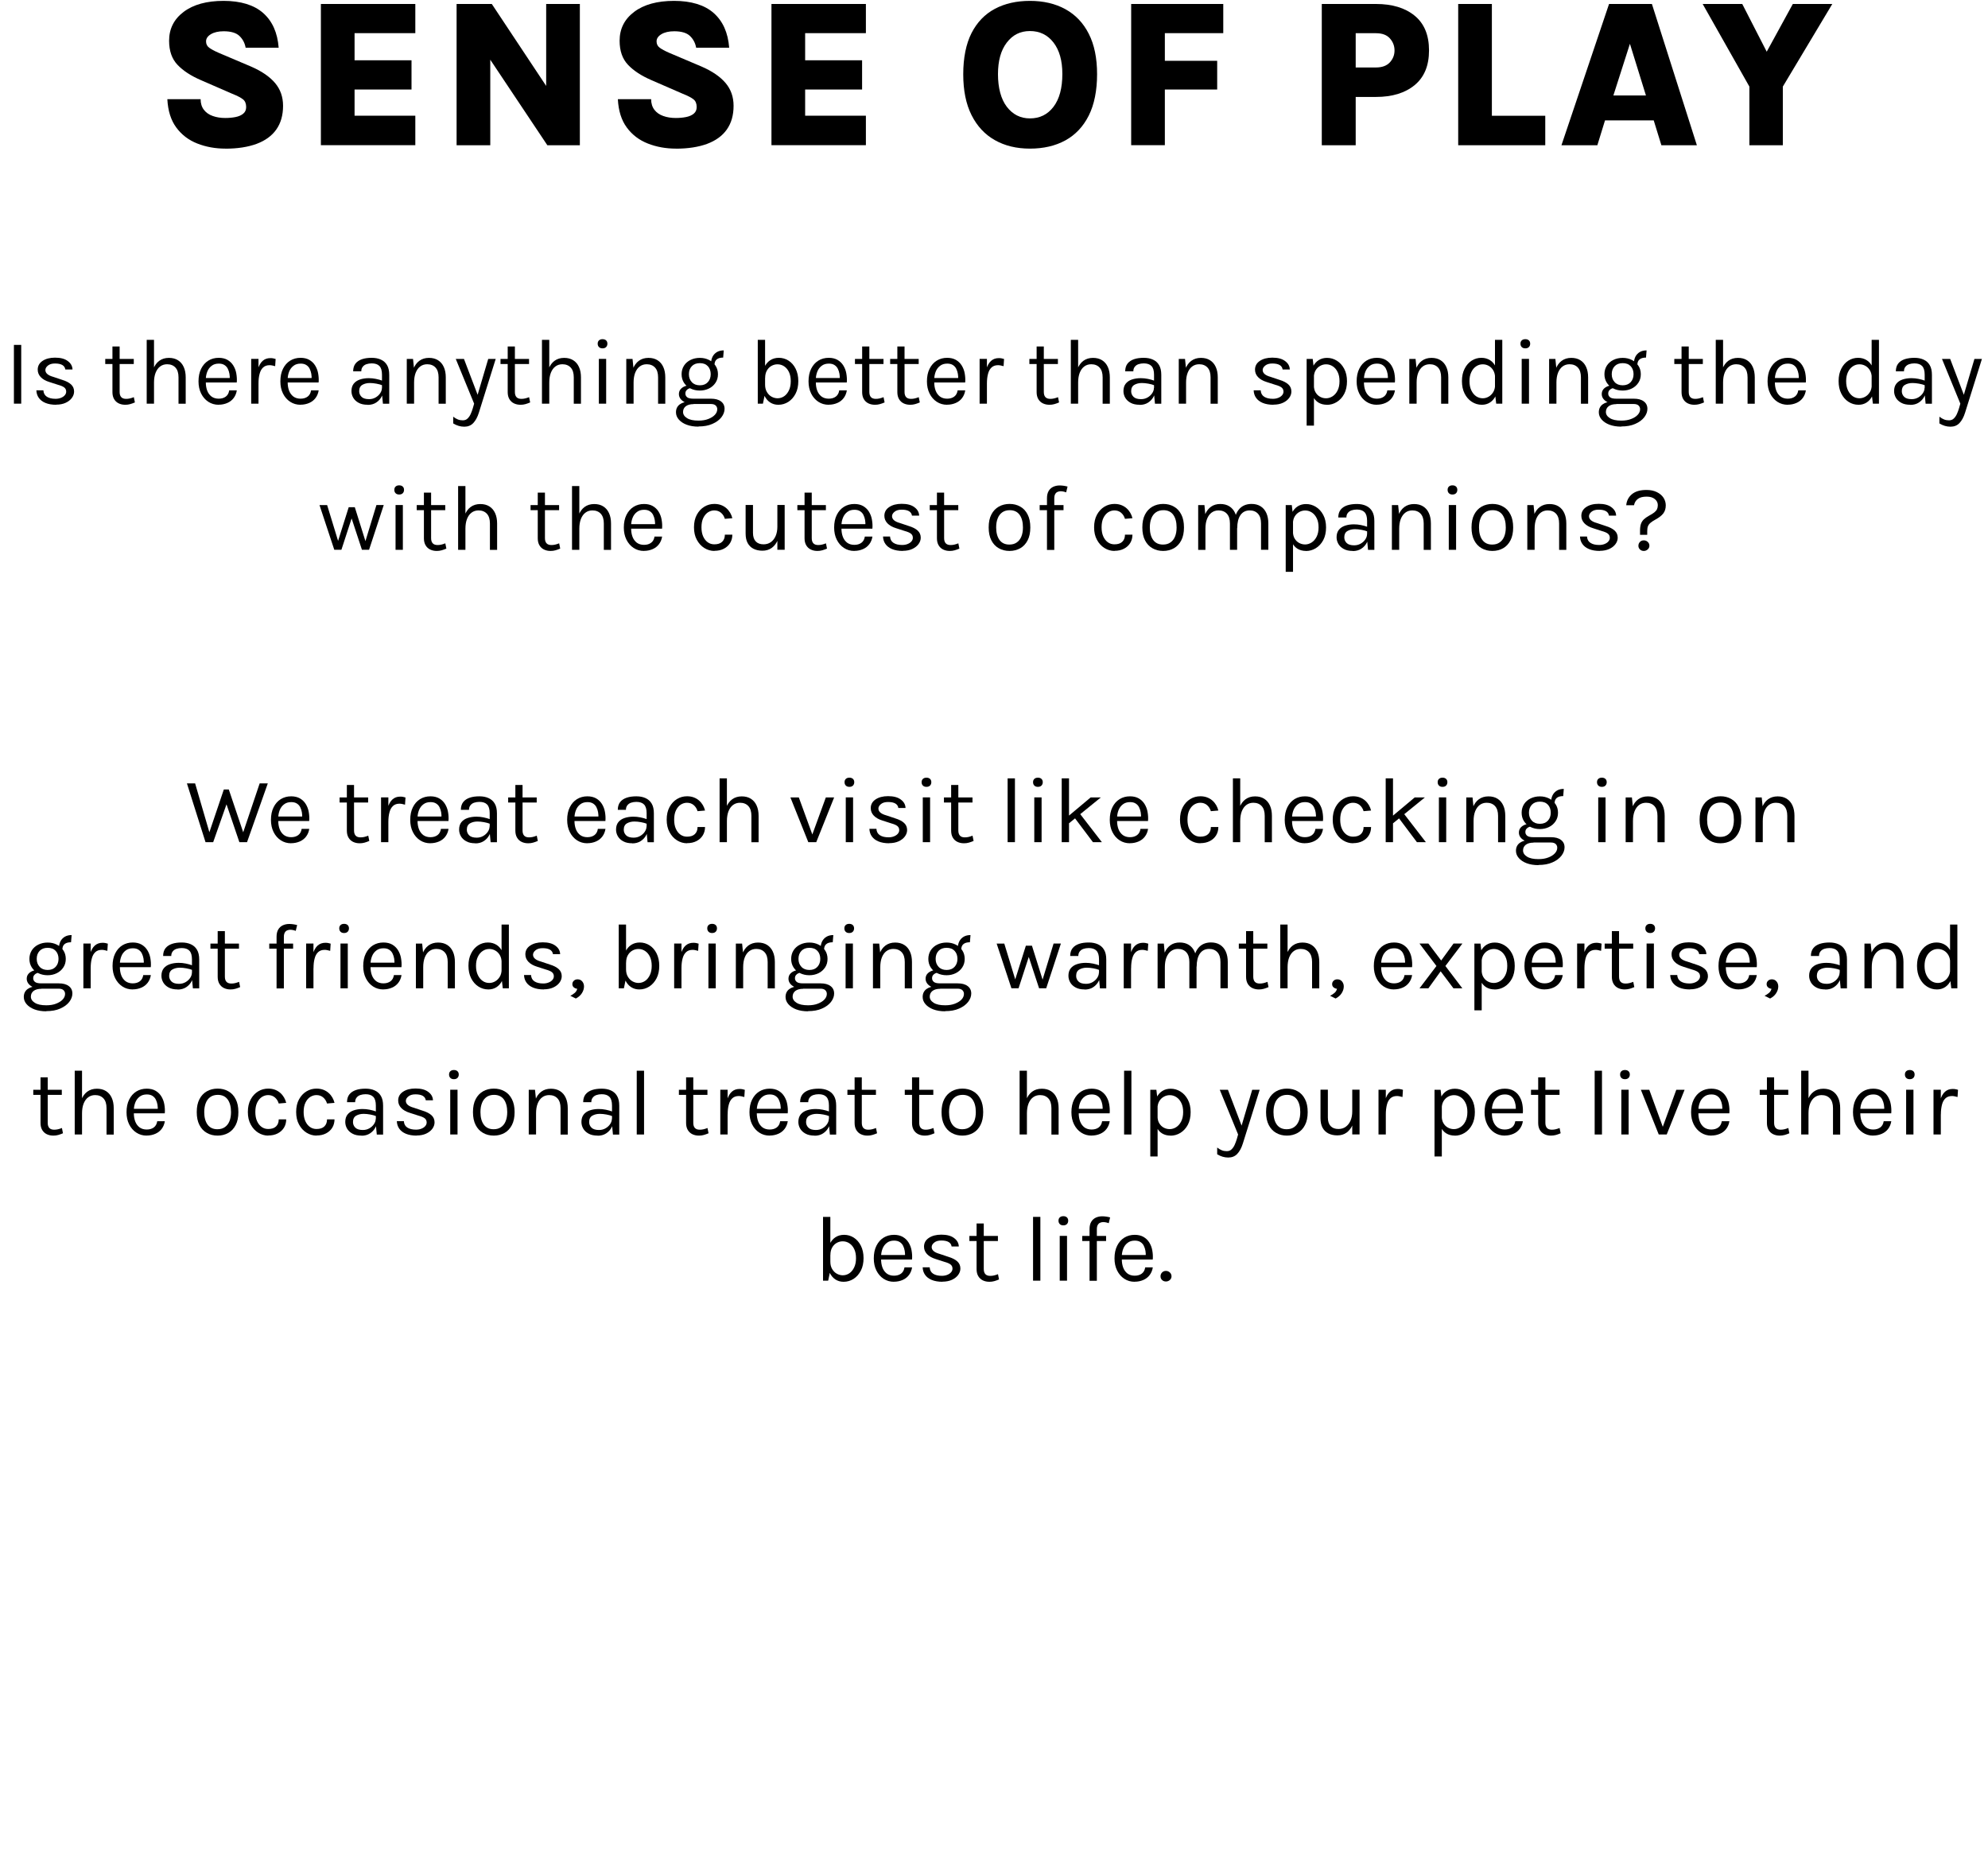 <?xml version="1.0" encoding="UTF-8"?><svg id="Layer_1" xmlns="http://www.w3.org/2000/svg" width="340" height="320" viewBox="0 0 340 320"><path d="M38.56,25.42c-1.73,0-3.33-.29-4.81-.87-1.48-.58-2.68-1.49-3.6-2.74-.92-1.24-1.43-2.86-1.53-4.85h5.69c0,.73.19,1.34.56,1.82.37.48.88.84,1.52,1.06.64.23,1.35.34,2.13.34.62,0,1.21-.05,1.76-.16.55-.11.99-.3,1.32-.58.34-.28.5-.65.5-1.13,0-.59-.18-1.03-.53-1.31-.35-.29-.99-.62-1.92-.99l-5.26-2.29c-1.73-.74-3.07-1.62-4.03-2.63s-1.44-2.38-1.44-4.12c0-2.04.83-3.69,2.49-4.94,1.66-1.25,3.94-1.88,6.83-1.88s5.2.69,6.77,2.08c1.57,1.39,2.45,3.36,2.65,5.93h-5.65c-.14-.79-.49-1.46-1.05-2-.56-.54-1.46-.81-2.71-.81-.9,0-1.63.17-2.18.5-.55.33-.83.74-.83,1.23,0,.46.18.82.53,1.08.35.26.88.55,1.59.86l5.56,2.36c1.85.8,3.22,1.75,4.13,2.83.91,1.08,1.36,2.38,1.36,3.89,0,1.62-.39,2.97-1.16,4.06-.77,1.09-1.9,1.9-3.37,2.45-1.47.54-3.25.82-5.34.82Z" style="fill:#000; stroke-width:0px;"/><path d="M54.88,24.84V.68h16.15v4.99h-10.39v4.64h9.74v5h-9.74v4.48h10.39v5.04h-16.15Z" style="fill:#000; stroke-width:0px;"/><path d="M78.1.68h6.01l9.7,14.62h-.4V.68h5.76v24.16h-5.56l-10.71-16.05h.95v16.05h-5.76V.68Z" style="fill:#000; stroke-width:0px;"/><path d="M115.61,25.42c-1.73,0-3.33-.29-4.81-.87-1.48-.58-2.68-1.49-3.6-2.74-.92-1.24-1.43-2.86-1.53-4.85h5.69c0,.73.19,1.34.56,1.82.37.48.88.84,1.52,1.06.64.23,1.35.34,2.13.34.62,0,1.21-.05,1.76-.16.55-.11.99-.3,1.32-.58.34-.28.5-.65.5-1.13,0-.59-.18-1.03-.53-1.31-.35-.29-.99-.62-1.92-.99l-5.26-2.29c-1.73-.74-3.07-1.62-4.03-2.63s-1.44-2.38-1.44-4.12c0-2.04.83-3.69,2.49-4.94,1.66-1.25,3.94-1.88,6.83-1.88s5.2.69,6.77,2.08c1.57,1.39,2.45,3.36,2.65,5.93h-5.65c-.14-.79-.49-1.46-1.05-2-.56-.54-1.46-.81-2.71-.81-.9,0-1.63.17-2.18.5-.55.33-.83.74-.83,1.23,0,.46.18.82.53,1.08.35.26.88.55,1.59.86l5.56,2.36c1.85.8,3.22,1.75,4.13,2.83.91,1.08,1.36,2.38,1.36,3.89,0,1.62-.39,2.97-1.16,4.06-.77,1.09-1.9,1.9-3.37,2.45-1.47.54-3.25.82-5.34.82Z" style="fill:#000; stroke-width:0px;"/><path d="M131.94,24.84V.68h16.15v4.99h-10.39v4.64h9.74v5h-9.74v4.48h10.39v5.04h-16.15Z" style="fill:#000; stroke-width:0px;"/><path d="M176.15,25.42c-2.29,0-4.29-.48-6-1.45-1.71-.96-3.04-2.39-3.99-4.28-.95-1.89-1.42-4.22-1.42-6.99s.47-5.19,1.42-7.05c.95-1.85,2.28-3.23,3.99-4.14s3.71-1.36,6-1.36,4.33.47,6.06,1.42c1.72.95,3.06,2.35,4,4.21.95,1.86,1.42,4.16,1.42,6.91s-.47,5.18-1.42,7.07c-.95,1.89-2.28,3.3-4,4.25-1.72.94-3.74,1.41-6.06,1.41ZM176.15,20.25c1.68,0,3.02-.66,4.03-1.99s1.51-3.2,1.51-5.61c0-2.27-.5-4.06-1.51-5.37s-2.35-1.97-4.03-1.97-2.95.66-3.96,1.97-1.51,3.12-1.51,5.41.5,4.25,1.51,5.57,2.33,1.99,3.96,1.99Z" style="fill:#000; stroke-width:0px;"/><path d="M193.46,24.84V.68h15.75v4.99h-9.99v4.73h8.95v4.91h-8.95v9.52h-5.76Z" style="fill:#000; stroke-width:0px;"/><path d="M226.06,24.84V.68h9.27c2.78,0,4.99.67,6.62,2.01,1.63,1.34,2.45,3.31,2.45,5.93s-.82,4.58-2.45,5.93c-1.63,1.35-3.84,2.03-6.62,2.03h-3.47v8.26h-5.8ZM231.86,11.54h3.47c1.04,0,1.83-.29,2.37-.87.53-.58.8-1.26.8-2.04s-.27-1.48-.8-2.07c-.53-.59-1.32-.88-2.37-.88h-3.47v5.87Z" style="fill:#000; stroke-width:0px;"/><path d="M255.15.68v19.12h9.13v5.04h-14.89V.68h5.76Z" style="fill:#000; stroke-width:0px;"/><path d="M267.05,24.84l8.14-24.16h7.33l7.69,24.16h-6.07l-1.31-4.25h-8.33l-1.31,4.25h-6.12ZM275.94,16.33h5.56l-2.74-8.84-2.83,8.84Z" style="fill:#000; stroke-width:0px;"/><path d="M291.2.68h6.77l4.64,9.05h-.94l4.95-9.05h6.75l-8.46,14.13v10.03h-5.72v-10.03l-7.99-14.13Z" style="fill:#000; stroke-width:0px;"/><path d="M2.38,69.04v-10.05h1.25v10.05h-1.25Z" style="fill:#000; stroke-width:0px;"/><path d="M9.62,69.23c-.74,0-1.36-.11-1.86-.32-.5-.21-.87-.5-1.13-.87-.26-.37-.39-.79-.41-1.28h1.2c.03.48.22.85.59,1.09s.86.36,1.49.36c.33,0,.63-.05.91-.16.28-.11.5-.25.66-.44.17-.19.25-.4.25-.63,0-.3-.11-.53-.33-.71-.22-.17-.57-.32-1.05-.45l-1.49-.48c-.65-.2-1.14-.48-1.48-.84s-.52-.78-.52-1.28c0-.62.27-1.12.82-1.49s1.26-.56,2.14-.56c.94,0,1.67.19,2.18.58.52.38.79.86.81,1.44h-1.23c-.05-.34-.22-.59-.51-.76-.29-.17-.71-.26-1.25-.26s-.92.12-1.21.35c-.29.23-.44.49-.44.77,0,.53.45.92,1.36,1.17l1.52.51c.66.2,1.16.46,1.51.78.35.32.52.73.52,1.22,0,.38-.13.75-.38,1.09s-.61.62-1.06.83-1,.32-1.63.32Z" style="fill:#000; stroke-width:0px;"/><path d="M18,62.26v-.87h4.88v.87h-4.88ZM21.42,69.23c-.42,0-.79-.08-1.12-.24-.33-.16-.59-.4-.78-.72-.19-.32-.29-.72-.29-1.2v-7.81h1.23v7.78c0,.79.37,1.18,1.1,1.18.22,0,.43-.02.64-.07.21-.05.44-.12.69-.22l.18.9c-.27.12-.54.21-.81.29s-.55.11-.84.11Z" style="fill:#000; stroke-width:0px;"/><path d="M25.09,69.04v-10.91h1.25v10.91h-1.25ZM30.53,69.04v-4.5c0-.73-.17-1.29-.52-1.67-.35-.38-.83-.57-1.43-.57-.46,0-.86.13-1.19.38-.34.25-.59.61-.78,1.08-.18.47-.27,1.02-.27,1.67h-.48c0-.89.12-1.65.35-2.28.23-.63.58-1.11,1.03-1.44.45-.33,1-.5,1.64-.5.6,0,1.12.13,1.55.4.43.27.76.65.99,1.16.23.5.34,1.1.34,1.78v4.5h-1.23Z" style="fill:#000; stroke-width:0px;"/><path d="M37.4,69.23c-.66,0-1.25-.17-1.77-.51-.52-.34-.93-.81-1.23-1.41-.3-.6-.45-1.3-.45-2.08,0-.84.15-1.56.45-2.16.3-.6.71-1.07,1.23-1.39s1.11-.48,1.78-.48c.58,0,1.08.12,1.49.35.41.24.74.55.99.95s.43.85.52,1.36.13,1.03.08,1.56h-5.54v-.77h4.71l-.37.24c.02-.32,0-.63-.05-.95-.05-.31-.15-.6-.28-.87s-.33-.48-.58-.64c-.25-.16-.57-.24-.96-.24-.49,0-.9.12-1.23.38-.33.25-.58.58-.74.99s-.25.85-.25,1.32v.51c0,.53.08,1.01.24,1.43.16.42.41.75.73,1,.33.24.74.37,1.23.37s.9-.12,1.22-.36c.32-.24.51-.6.58-1.06h1.3c-.08.51-.26.94-.54,1.31s-.64.65-1.08.84-.93.3-1.48.3Z" style="fill:#000; stroke-width:0px;"/><path d="M42.96,69.04v-7.66h1.25v7.66h-1.25ZM43.82,65.58c0-.97.09-1.78.28-2.42.19-.64.46-1.12.82-1.44.36-.32.8-.47,1.32-.47.17,0,.33.01.47.04s.28.06.43.11l-.08,1.23c-.15-.05-.31-.09-.49-.12-.18-.04-.33-.05-.47-.05-.45,0-.82.13-1.1.39-.28.26-.48.62-.6,1.09-.13.47-.19,1.02-.19,1.66h-.38Z" style="fill:#000; stroke-width:0px;"/><path d="M51.4,69.23c-.66,0-1.25-.17-1.77-.51-.52-.34-.93-.81-1.23-1.41-.3-.6-.45-1.3-.45-2.08,0-.84.15-1.56.45-2.16.3-.6.71-1.07,1.23-1.39s1.11-.48,1.78-.48c.58,0,1.08.12,1.49.35.41.24.74.55.99.95s.43.85.52,1.36.13,1.03.08,1.56h-5.54v-.77h4.71l-.37.24c.02-.32,0-.63-.05-.95-.05-.31-.15-.6-.28-.87s-.33-.48-.58-.64c-.25-.16-.57-.24-.96-.24-.49,0-.9.12-1.23.38-.33.25-.58.58-.74.99s-.25.85-.25,1.32v.51c0,.53.08,1.01.24,1.43.16.42.41.75.73,1,.33.24.74.37,1.23.37s.9-.12,1.22-.36c.32-.24.51-.6.58-1.06h1.3c-.08.51-.26.94-.54,1.31s-.64.65-1.08.84-.93.3-1.48.3Z" style="fill:#000; stroke-width:0px;"/><path d="M62.89,69.23c-.63,0-1.15-.11-1.56-.34-.41-.22-.72-.52-.92-.87s-.3-.73-.3-1.13c0-.52.13-.94.39-1.27.26-.32.61-.56,1.06-.71s.95-.23,1.51-.23c.4,0,.8.04,1.2.12.4.08.8.19,1.18.33v.79c-.32-.13-.68-.23-1.08-.3-.4-.07-.77-.11-1.11-.11-.51,0-.94.11-1.3.32-.35.21-.53.57-.53,1.08,0,.37.13.69.4.96.27.27.7.4,1.29.4.42,0,.79-.1,1.12-.29.33-.19.6-.44.79-.73.19-.29.29-.59.29-.88h.3c0,.51-.11.99-.33,1.42-.22.44-.54.79-.95,1.06-.41.27-.9.4-1.47.4ZM65.49,69.04l-.16-1.68v-3.28c0-.69-.15-1.18-.44-1.48s-.73-.45-1.32-.45c-.33,0-.63.05-.9.14s-.48.24-.64.45c-.16.2-.24.46-.24.77h-1.39c0-.55.14-1,.41-1.34.27-.34.65-.58,1.12-.74s1.02-.23,1.64-.23,1.11.1,1.56.3.81.51,1.06.94c.26.43.38.99.38,1.68v4.93h-1.09Z" style="fill:#000; stroke-width:0px;"/><path d="M69.57,69.04v-7.65h1.07l.18,1.76v5.89h-1.25ZM75.01,69.04v-4.5c0-.73-.17-1.29-.52-1.67-.35-.38-.83-.57-1.43-.57-.46,0-.86.13-1.19.38-.34.25-.59.61-.78,1.08-.18.47-.27,1.02-.27,1.67h-.48c0-.89.12-1.65.35-2.28.23-.63.58-1.11,1.03-1.44.45-.33,1-.5,1.64-.5.6,0,1.12.13,1.55.4.43.27.76.65.99,1.16.23.5.34,1.1.34,1.78v4.5h-1.23Z" style="fill:#000; stroke-width:0px;"/><path d="M77.96,61.39h1.39l2.5,6.56h-.29l1.94-6.56h1.28l-2.88,9.19c-.24.77-.56,1.36-.96,1.78-.4.42-.91.62-1.54.62-.34,0-.65-.05-.96-.14s-.61-.23-.93-.42v-1.15c.28.22.56.38.82.48.26.1.54.14.83.14.32,0,.59-.1.8-.3s.4-.46.54-.78c.14-.32.27-.65.37-1l.22-.77-3.14-7.65Z" style="fill:#000; stroke-width:0px;"/><path d="M85.6,62.26v-.87h4.88v.87h-4.88ZM89.02,69.23c-.42,0-.79-.08-1.12-.24-.33-.16-.59-.4-.78-.72-.19-.32-.29-.72-.29-1.2v-7.81h1.23v7.78c0,.79.37,1.18,1.1,1.18.22,0,.43-.02.64-.07.21-.05.44-.12.69-.22l.18.9c-.27.12-.54.21-.81.29s-.55.11-.84.11Z" style="fill:#000; stroke-width:0px;"/><path d="M92.69,69.04v-10.91h1.25v10.91h-1.25ZM98.13,69.04v-4.5c0-.73-.17-1.29-.52-1.67-.35-.38-.83-.57-1.43-.57-.46,0-.86.13-1.19.38-.34.25-.59.61-.78,1.08-.18.47-.27,1.02-.27,1.67h-.48c0-.89.12-1.65.35-2.28.23-.63.58-1.11,1.03-1.44.45-.33,1-.5,1.64-.5.6,0,1.12.13,1.55.4.43.27.76.65.99,1.16.23.5.34,1.1.34,1.78v4.5h-1.23Z" style="fill:#000; stroke-width:0px;"/><path d="M103.05,59.58c-.26,0-.46-.07-.61-.22-.15-.15-.22-.34-.22-.58s.07-.42.22-.56c.15-.14.35-.21.61-.21s.46.07.61.21c.15.14.22.33.22.56s-.07.43-.22.58c-.15.15-.35.22-.61.22ZM102.42,69.04v-7.66h1.25v7.66h-1.25Z" style="fill:#000; stroke-width:0px;"/><path d="M107.11,69.04v-7.65h1.07l.18,1.76v5.89h-1.25ZM112.55,69.04v-4.5c0-.73-.17-1.29-.52-1.67-.35-.38-.83-.57-1.43-.57-.46,0-.86.13-1.19.38-.34.25-.59.61-.78,1.08-.18.47-.27,1.02-.27,1.67h-.48c0-.89.12-1.65.35-2.28.23-.63.58-1.11,1.03-1.44.45-.33,1-.5,1.64-.5.6,0,1.12.13,1.55.4.43.27.76.65.99,1.16.23.5.34,1.1.34,1.78v4.5h-1.23Z" style="fill:#000; stroke-width:0px;"/><path d="M119.47,72.97c-.78,0-1.46-.11-2.04-.33-.58-.22-1.02-.52-1.34-.89s-.48-.78-.48-1.23c0-.59.22-1.04.65-1.36.43-.31,1-.47,1.68-.47l.69.43c-.58,0-1.02.12-1.34.36-.31.24-.47.57-.47.98s.22.77.67,1.05c.45.29,1.1.43,1.97.43.64,0,1.2-.09,1.68-.28s.86-.42,1.13-.72c.27-.29.4-.61.4-.96,0-.24-.09-.45-.26-.62-.18-.17-.45-.26-.81-.26h-2.98c-.52,0-.96-.08-1.34-.23-.38-.16-.67-.37-.87-.62-.2-.26-.3-.54-.3-.84,0-.32.09-.59.27-.82.18-.22.42-.39.71-.51.29-.12.6-.18.94-.18l.24.46c-.16,0-.32.04-.48.11-.16.07-.3.18-.41.32-.11.14-.16.32-.16.53,0,.25.1.45.3.62.2.17.57.25,1.1.25h2.98c.72,0,1.29.15,1.7.46.41.3.62.73.62,1.27,0,.5-.18.98-.54,1.45-.36.46-.87.84-1.54,1.13-.67.3-1.46.44-2.39.44ZM119.69,66.8c-.59,0-1.12-.12-1.59-.35-.47-.23-.85-.56-1.12-.98-.27-.42-.41-.91-.41-1.46s.14-1.05.41-1.47.65-.75,1.12-.98c.47-.23,1-.35,1.59-.35s1.09.12,1.56.35c.47.23.84.56,1.12.98.28.42.42.91.42,1.47s-.14,1.04-.42,1.46c-.28.42-.65.75-1.12.98-.47.23-.99.35-1.56.35ZM119.69,65.9c.59,0,1.04-.18,1.37-.54.33-.36.49-.82.49-1.36s-.16-1.02-.49-1.37c-.33-.35-.78-.52-1.37-.52s-1.04.18-1.37.52c-.33.35-.5.8-.5,1.37s.17,1,.5,1.36c.33.36.79.54,1.37.54ZM122.2,62.42l-.59-.24c0-.45.09-.84.26-1.18.18-.34.43-.6.75-.79.33-.19.71-.28,1.16-.28l-.1,1.23c-.48,0-.85.1-1.1.31-.26.21-.38.53-.38.96Z" style="fill:#000; stroke-width:0px;"/><path d="M129.6,69.04v-10.91h1.25v9.12l-.37,1.79h-.88ZM133.1,69.23c-.51,0-.97-.13-1.39-.4-.41-.27-.74-.66-.98-1.17-.24-.52-.36-1.14-.36-1.88h.48c0,.5.1.92.31,1.27.21.35.47.62.8.8.33.18.67.27,1.02.27.41,0,.79-.12,1.13-.35.34-.23.61-.57.82-1.01s.31-.96.31-1.57-.1-1.11-.3-1.54c-.2-.43-.48-.76-.82-.99-.34-.23-.73-.35-1.15-.35-.36,0-.71.09-1.03.27-.32.18-.58.44-.78.79-.2.35-.3.77-.3,1.28h-.48c0-.72.12-1.34.36-1.86s.57-.9.99-1.18c.42-.27.91-.41,1.47-.41.6,0,1.16.16,1.66.48.5.32.91.78,1.21,1.38.3.6.46,1.3.46,2.12s-.15,1.54-.46,2.14-.72,1.07-1.24,1.41c-.52.33-1.09.5-1.7.5Z" style="fill:#000; stroke-width:0px;"/><path d="M141.73,69.23c-.66,0-1.25-.17-1.77-.51-.52-.34-.93-.81-1.23-1.41-.3-.6-.45-1.3-.45-2.08,0-.84.15-1.56.45-2.16.3-.6.71-1.07,1.23-1.39s1.11-.48,1.78-.48c.58,0,1.08.12,1.49.35.41.24.74.55.99.95s.43.85.52,1.36.13,1.03.08,1.56h-5.54v-.77h4.71l-.37.24c.02-.32,0-.63-.05-.95-.05-.31-.15-.6-.28-.87s-.33-.48-.58-.64c-.25-.16-.57-.24-.96-.24-.49,0-.9.12-1.23.38-.33.25-.58.58-.74.99s-.25.85-.25,1.32v.51c0,.53.08,1.01.24,1.43.16.42.41.75.73,1,.33.24.74.37,1.23.37s.9-.12,1.22-.36c.32-.24.51-.6.58-1.06h1.3c-.08.51-.26.94-.54,1.31s-.64.65-1.08.84-.93.3-1.48.3Z" style="fill:#000; stroke-width:0px;"/><path d="M146.22,62.26v-.87h4.88v.87h-4.88ZM149.64,69.23c-.42,0-.79-.08-1.12-.24-.33-.16-.59-.4-.78-.72-.19-.32-.29-.72-.29-1.2v-7.81h1.23v7.78c0,.79.37,1.18,1.1,1.18.22,0,.43-.02.64-.07.21-.05.44-.12.69-.22l.18.9c-.27.12-.54.21-.81.29s-.55.11-.84.11Z" style="fill:#000; stroke-width:0px;"/><path d="M152.24,62.26v-.87h4.88v.87h-4.88ZM155.66,69.23c-.42,0-.79-.08-1.12-.24-.33-.16-.59-.4-.78-.72-.19-.32-.29-.72-.29-1.2v-7.81h1.23v7.78c0,.79.37,1.18,1.1,1.18.22,0,.43-.02.64-.07.21-.05.44-.12.69-.22l.18.9c-.27.12-.54.21-.81.29s-.55.11-.84.11Z" style="fill:#000; stroke-width:0px;"/><path d="M161.98,69.23c-.66,0-1.25-.17-1.77-.51-.52-.34-.93-.81-1.23-1.41-.3-.6-.45-1.3-.45-2.08,0-.84.15-1.56.45-2.16.3-.6.71-1.07,1.23-1.39s1.11-.48,1.78-.48c.58,0,1.08.12,1.49.35.41.24.74.55.99.95s.43.85.52,1.36.13,1.03.08,1.56h-5.54v-.77h4.71l-.37.24c.02-.32,0-.63-.05-.95-.05-.31-.15-.6-.28-.87s-.33-.48-.58-.64c-.25-.16-.57-.24-.96-.24-.49,0-.9.12-1.23.38-.33.25-.58.58-.74.99s-.25.85-.25,1.32v.51c0,.53.08,1.01.24,1.43.16.42.41.75.73,1,.33.24.74.37,1.23.37s.9-.12,1.22-.36c.32-.24.51-.6.58-1.06h1.3c-.08.51-.26.94-.54,1.31s-.64.65-1.08.84-.93.3-1.48.3Z" style="fill:#000; stroke-width:0px;"/><path d="M167.54,69.04v-7.66h1.25v7.66h-1.25ZM168.4,65.58c0-.97.09-1.78.28-2.42.19-.64.46-1.12.82-1.44.36-.32.8-.47,1.32-.47.17,0,.33.01.47.04s.28.06.43.11l-.08,1.23c-.15-.05-.31-.09-.49-.12-.18-.04-.33-.05-.47-.05-.45,0-.82.13-1.1.39-.28.26-.48.62-.6,1.09-.13.47-.19,1.02-.19,1.66h-.38Z" style="fill:#000; stroke-width:0px;"/><path d="M176.05,62.26v-.87h4.88v.87h-4.88ZM179.48,69.23c-.42,0-.79-.08-1.12-.24-.33-.16-.59-.4-.78-.72-.19-.32-.29-.72-.29-1.2v-7.81h1.23v7.78c0,.79.37,1.18,1.1,1.18.22,0,.43-.02.64-.07.21-.05.44-.12.69-.22l.18.9c-.27.12-.54.21-.81.29s-.55.11-.84.11Z" style="fill:#000; stroke-width:0px;"/><path d="M183.14,69.04v-10.91h1.25v10.91h-1.25ZM188.58,69.04v-4.5c0-.73-.17-1.29-.52-1.67-.35-.38-.83-.57-1.43-.57-.46,0-.86.13-1.19.38-.34.25-.59.61-.78,1.08-.18.47-.27,1.02-.27,1.67h-.48c0-.89.12-1.65.35-2.28.23-.63.58-1.11,1.03-1.44.45-.33,1-.5,1.64-.5.6,0,1.12.13,1.55.4.43.27.76.65.99,1.16.23.5.34,1.1.34,1.78v4.5h-1.23Z" style="fill:#000; stroke-width:0px;"/><path d="M194.92,69.23c-.63,0-1.15-.11-1.56-.34-.41-.22-.72-.52-.92-.87s-.3-.73-.3-1.13c0-.52.13-.94.39-1.27.26-.32.61-.56,1.06-.71s.95-.23,1.51-.23c.4,0,.8.04,1.2.12.4.08.8.19,1.18.33v.79c-.32-.13-.68-.23-1.08-.3-.4-.07-.77-.11-1.11-.11-.51,0-.94.11-1.3.32-.35.21-.53.57-.53,1.08,0,.37.13.69.4.96.27.27.7.4,1.29.4.42,0,.79-.1,1.12-.29.33-.19.6-.44.79-.73.19-.29.29-.59.29-.88h.3c0,.51-.11.99-.33,1.42-.22.44-.54.79-.95,1.06-.41.27-.9.4-1.47.4ZM197.53,69.04l-.16-1.68v-3.28c0-.69-.15-1.18-.44-1.48s-.73-.45-1.32-.45c-.33,0-.63.05-.9.14s-.48.24-.64.45c-.16.2-.24.46-.24.77h-1.39c0-.55.14-1,.41-1.34.27-.34.65-.58,1.12-.74s1.02-.23,1.64-.23,1.11.1,1.56.3.81.51,1.06.94c.26.43.38.99.38,1.68v4.93h-1.09Z" style="fill:#000; stroke-width:0px;"/><path d="M201.6,69.04v-7.65h1.07l.18,1.76v5.89h-1.25ZM207.04,69.04v-4.5c0-.73-.17-1.29-.52-1.67-.35-.38-.83-.57-1.43-.57-.46,0-.86.13-1.19.38-.34.25-.59.61-.78,1.08-.18.47-.27,1.02-.27,1.67h-.48c0-.89.12-1.65.35-2.28.23-.63.58-1.11,1.03-1.44.45-.33,1-.5,1.64-.5.6,0,1.12.13,1.55.4.43.27.76.65.99,1.16.23.5.34,1.1.34,1.78v4.5h-1.23Z" style="fill:#000; stroke-width:0px;"/><path d="M217.81,69.23c-.74,0-1.36-.11-1.86-.32-.5-.21-.87-.5-1.13-.87-.26-.37-.39-.79-.41-1.28h1.2c.03.48.22.85.59,1.09s.86.36,1.49.36c.33,0,.63-.05.91-.16.28-.11.5-.25.66-.44.17-.19.25-.4.25-.63,0-.3-.11-.53-.33-.71-.22-.17-.57-.32-1.05-.45l-1.49-.48c-.65-.2-1.14-.48-1.48-.84s-.52-.78-.52-1.28c0-.62.27-1.12.82-1.49s1.26-.56,2.14-.56c.94,0,1.67.19,2.18.58.52.38.79.86.81,1.44h-1.23c-.05-.34-.22-.59-.51-.76-.29-.17-.71-.26-1.25-.26s-.92.12-1.21.35c-.29.23-.44.49-.44.77,0,.53.45.92,1.36,1.17l1.52.51c.66.2,1.16.46,1.51.78.35.32.52.73.52,1.22,0,.38-.13.75-.38,1.09s-.61.62-1.06.83-1,.32-1.63.32Z" style="fill:#000; stroke-width:0px;"/><path d="M223.47,72.8v-11.41h1.04l.21,1.79v9.62h-1.25ZM226.94,69.23c-.56,0-1.05-.13-1.46-.38s-.73-.63-.96-1.12c-.22-.49-.34-1.09-.34-1.8h.53c0,.47.1.88.3,1.2.2.33.45.57.77.74s.65.25,1.01.25c.38,0,.75-.11,1.1-.33.35-.22.64-.55.86-.98.22-.43.34-.96.34-1.6s-.1-1.13-.31-1.56c-.21-.43-.48-.76-.83-.99-.35-.23-.73-.35-1.15-.35-.36,0-.7.09-1.02.27-.32.18-.58.43-.78.77-.2.34-.3.76-.3,1.25h-.53c0-.74.12-1.36.37-1.87.25-.5.58-.88,1-1.14.42-.26.89-.38,1.42-.38.6,0,1.15.16,1.67.48.52.32.94.78,1.26,1.38.32.6.48,1.31.48,2.14s-.16,1.57-.48,2.17c-.32.6-.75,1.06-1.27,1.38-.52.32-1.08.48-1.69.48Z" style="fill:#000; stroke-width:0px;"/><path d="M235.47,69.23c-.66,0-1.25-.17-1.77-.51-.52-.34-.93-.81-1.23-1.41-.3-.6-.45-1.3-.45-2.08,0-.84.15-1.56.45-2.16.3-.6.71-1.07,1.23-1.39s1.11-.48,1.78-.48c.58,0,1.08.12,1.49.35.41.24.74.55.99.95s.43.85.52,1.36.13,1.03.08,1.56h-5.54v-.77h4.71l-.37.24c.02-.32,0-.63-.05-.95-.05-.31-.15-.6-.28-.87s-.33-.48-.58-.64c-.25-.16-.57-.24-.96-.24-.49,0-.9.12-1.23.38-.33.25-.58.58-.74.99-.17.41-.25.85-.25,1.32v.51c0,.53.08,1.01.24,1.43.16.42.41.75.73,1,.33.24.74.37,1.23.37s.9-.12,1.22-.36c.32-.24.51-.6.58-1.06h1.3c-.08.51-.26.94-.54,1.31s-.64.65-1.08.84-.93.3-1.48.3Z" style="fill:#000; stroke-width:0px;"/><path d="M241.03,69.04v-7.65h1.07l.18,1.76v5.89h-1.25ZM246.47,69.04v-4.5c0-.73-.17-1.29-.52-1.67-.35-.38-.83-.57-1.43-.57-.46,0-.86.13-1.19.38s-.59.61-.78,1.08c-.18.47-.27,1.02-.27,1.67h-.48c0-.89.12-1.65.35-2.28.23-.63.58-1.11,1.03-1.44.45-.33,1-.5,1.64-.5.6,0,1.12.13,1.55.4s.76.65.99,1.16c.23.5.34,1.1.34,1.78v4.5h-1.23Z" style="fill:#000; stroke-width:0px;"/><path d="M253.43,69.23c-.62,0-1.19-.17-1.7-.5-.52-.33-.93-.8-1.24-1.41-.31-.61-.46-1.32-.46-2.14s.15-1.52.46-2.12c.3-.6.71-1.06,1.21-1.38.5-.32,1.06-.48,1.66-.48.56,0,1.05.14,1.48.41s.75.66.99,1.18c.23.51.35,1.13.35,1.86h-.48c0-.51-.1-.93-.3-1.28-.2-.35-.46-.61-.78-.79-.32-.18-.66-.27-1.03-.27-.42,0-.8.12-1.14.35-.34.23-.62.56-.82.99-.21.43-.31.94-.31,1.54s.1,1.13.31,1.57c.21.44.48.77.82,1.01.34.23.72.35,1.14.35.35,0,.68-.09,1-.27s.59-.45.8-.8.31-.77.31-1.27h.48c0,.74-.12,1.37-.36,1.88-.24.51-.57.9-.98,1.17-.41.27-.88.4-1.39.4ZM255.89,69.04l-.21-1.79v-9.12h1.25v10.91h-1.04Z" style="fill:#000; stroke-width:0px;"/><path d="M260.87,59.58c-.26,0-.46-.07-.61-.22s-.22-.34-.22-.58.07-.42.22-.56.35-.21.61-.21.46.07.61.21c.15.14.22.33.22.56s-.07.43-.22.58c-.15.15-.35.22-.61.22ZM260.25,69.04v-7.66h1.25v7.66h-1.25Z" style="fill:#000; stroke-width:0px;"/><path d="M264.94,69.04v-7.65h1.07l.18,1.76v5.89h-1.25ZM270.38,69.04v-4.5c0-.73-.17-1.29-.52-1.67-.35-.38-.83-.57-1.43-.57-.46,0-.86.13-1.19.38s-.59.61-.78,1.08c-.18.47-.27,1.02-.27,1.67h-.48c0-.89.12-1.65.35-2.28.23-.63.58-1.11,1.03-1.44.45-.33,1-.5,1.64-.5.6,0,1.12.13,1.55.4s.76.65.99,1.16c.23.5.34,1.1.34,1.78v4.5h-1.23Z" style="fill:#000; stroke-width:0px;"/><path d="M277.3,72.97c-.78,0-1.46-.11-2.04-.33-.58-.22-1.02-.52-1.34-.89s-.48-.78-.48-1.23c0-.59.22-1.04.65-1.36.43-.31,1-.47,1.68-.47l.69.43c-.58,0-1.02.12-1.34.36-.31.24-.47.57-.47.98s.22.77.67,1.05c.45.29,1.1.43,1.97.43.64,0,1.2-.09,1.68-.28.48-.18.86-.42,1.13-.72.27-.29.4-.61.4-.96,0-.24-.09-.45-.26-.62-.18-.17-.45-.26-.81-.26h-2.98c-.52,0-.96-.08-1.34-.23-.38-.16-.67-.37-.87-.62s-.3-.54-.3-.84c0-.32.09-.59.27-.82.18-.22.42-.39.71-.51.29-.12.6-.18.94-.18l.24.46c-.16,0-.32.04-.48.11s-.3.18-.41.32c-.11.14-.16.32-.16.53,0,.25.1.45.3.62.2.17.57.25,1.1.25h2.98c.72,0,1.29.15,1.7.46.41.3.62.73.62,1.27,0,.5-.18.98-.54,1.45-.36.46-.87.84-1.54,1.13-.67.3-1.46.44-2.39.44ZM277.52,66.8c-.59,0-1.12-.12-1.59-.35s-.85-.56-1.12-.98c-.27-.42-.41-.91-.41-1.46s.14-1.05.41-1.47.65-.75,1.12-.98c.47-.23,1-.35,1.59-.35s1.09.12,1.56.35c.47.23.84.56,1.12.98s.42.91.42,1.47-.14,1.04-.42,1.46c-.28.42-.65.75-1.12.98-.47.23-.99.35-1.56.35ZM277.52,65.9c.59,0,1.04-.18,1.37-.54.33-.36.49-.82.49-1.36s-.16-1.02-.49-1.37c-.33-.35-.78-.52-1.37-.52s-1.04.18-1.37.52c-.33.35-.5.8-.5,1.37s.17,1,.5,1.36c.33.36.79.54,1.37.54ZM280.03,62.42l-.59-.24c0-.45.09-.84.26-1.18.18-.34.43-.6.75-.79s.71-.28,1.16-.28l-.1,1.23c-.48,0-.85.1-1.1.31s-.38.53-.38.96Z" style="fill:#000; stroke-width:0px;"/><path d="M286.35,62.26v-.87h4.88v.87h-4.88ZM289.78,69.23c-.42,0-.79-.08-1.12-.24-.33-.16-.59-.4-.78-.72s-.29-.72-.29-1.2v-7.81h1.23v7.78c0,.79.37,1.18,1.1,1.18.22,0,.43-.02.64-.07.21-.05.44-.12.69-.22l.18.9c-.27.12-.54.21-.81.29-.27.07-.55.11-.84.11Z" style="fill:#000; stroke-width:0px;"/><path d="M293.44,69.04v-10.91h1.25v10.91h-1.25ZM298.88,69.04v-4.5c0-.73-.17-1.29-.52-1.67-.35-.38-.83-.57-1.43-.57-.46,0-.86.13-1.19.38s-.59.61-.78,1.08c-.18.47-.27,1.02-.27,1.67h-.48c0-.89.12-1.65.35-2.28.23-.63.58-1.11,1.03-1.44.45-.33,1-.5,1.64-.5.6,0,1.12.13,1.55.4s.76.65.99,1.16c.23.5.34,1.1.34,1.78v4.5h-1.23Z" style="fill:#000; stroke-width:0px;"/><path d="M305.75,69.23c-.66,0-1.25-.17-1.77-.51-.52-.34-.93-.81-1.23-1.41-.3-.6-.45-1.3-.45-2.08,0-.84.15-1.56.45-2.16.3-.6.71-1.07,1.23-1.39s1.11-.48,1.78-.48c.58,0,1.08.12,1.49.35.41.24.74.55.99.95s.43.85.52,1.36.13,1.03.08,1.56h-5.54v-.77h4.71l-.37.24c.02-.32,0-.63-.05-.95-.05-.31-.15-.6-.28-.87s-.33-.48-.58-.64c-.25-.16-.57-.24-.96-.24-.49,0-.9.12-1.23.38-.33.25-.58.58-.74.99-.17.41-.25.85-.25,1.32v.51c0,.53.08,1.01.24,1.43.16.42.41.75.73,1,.33.24.74.37,1.23.37s.9-.12,1.22-.36c.32-.24.51-.6.58-1.06h1.3c-.08.51-.26.94-.54,1.31s-.64.65-1.08.84-.93.3-1.48.3Z" style="fill:#000; stroke-width:0px;"/><path d="M317.85,69.23c-.62,0-1.19-.17-1.7-.5-.52-.33-.93-.8-1.24-1.41-.31-.61-.46-1.32-.46-2.14s.15-1.52.46-2.12c.3-.6.71-1.06,1.21-1.38.5-.32,1.06-.48,1.66-.48.56,0,1.05.14,1.48.41s.75.66.99,1.18c.23.51.35,1.13.35,1.86h-.48c0-.51-.1-.93-.3-1.28-.2-.35-.46-.61-.78-.79-.32-.18-.66-.27-1.03-.27-.42,0-.8.12-1.14.35-.34.23-.62.56-.82.99-.21.43-.31.94-.31,1.54s.1,1.13.31,1.57c.21.44.48.77.82,1.01.34.23.72.35,1.14.35.35,0,.68-.09,1-.27s.59-.45.8-.8.31-.77.31-1.27h.48c0,.74-.12,1.37-.36,1.88-.24.51-.57.9-.98,1.17-.41.27-.88.4-1.39.4ZM320.31,69.04l-.21-1.79v-9.12h1.25v10.91h-1.04Z" style="fill:#000; stroke-width:0px;"/><path d="M326.72,69.23c-.63,0-1.15-.11-1.56-.34-.41-.22-.72-.52-.92-.87-.2-.36-.3-.73-.3-1.13,0-.52.13-.94.39-1.27.26-.32.61-.56,1.06-.71.45-.15.95-.23,1.51-.23.4,0,.8.04,1.2.12.4.08.8.19,1.18.33v.79c-.32-.13-.68-.23-1.08-.3-.4-.07-.77-.11-1.11-.11-.51,0-.94.11-1.3.32s-.53.57-.53,1.08c0,.37.13.69.4.96.27.27.7.4,1.29.4.42,0,.79-.1,1.12-.29.33-.19.6-.44.79-.73.19-.29.29-.59.29-.88h.3c0,.51-.11.99-.33,1.42-.22.44-.54.79-.95,1.06-.41.27-.9.4-1.47.4ZM329.33,69.04l-.16-1.68v-3.28c0-.69-.15-1.18-.44-1.48s-.73-.45-1.32-.45c-.33,0-.63.05-.9.14-.27.1-.48.24-.64.45-.16.2-.24.46-.24.77h-1.39c0-.55.14-1,.41-1.34.27-.34.65-.58,1.12-.74.48-.15,1.02-.23,1.64-.23s1.11.1,1.56.3c.45.2.81.51,1.06.94.26.43.38.99.38,1.68v4.93h-1.09Z" style="fill:#000; stroke-width:0px;"/><path d="M332.14,61.39h1.39l2.5,6.56h-.29l1.94-6.56h1.28l-2.88,9.19c-.24.77-.56,1.36-.96,1.78s-.91.62-1.54.62c-.34,0-.65-.05-.96-.14s-.61-.23-.93-.42v-1.15c.28.22.56.38.82.48.26.1.54.14.83.14.32,0,.59-.1.8-.3s.4-.46.54-.78c.14-.32.27-.65.37-1l.22-.77-3.14-7.65Z" style="fill:#000; stroke-width:0px;"/><path d="M54.65,86.39h1.3l1.95,6.38h-.16l1.9-6.02h1.04l1.89,6.03h-.14l1.95-6.4h1.25l-2.51,7.65h-1.22l-1.86-5.65h.19l-1.84,5.65h-1.22l-2.53-7.65Z" style="fill:#000; stroke-width:0px;"/><path d="M68.27,84.58c-.26,0-.46-.07-.61-.22-.15-.15-.22-.34-.22-.58s.07-.42.22-.56c.15-.14.35-.21.61-.21s.46.07.61.21c.15.14.22.33.22.56s-.07.43-.22.58c-.15.15-.35.22-.61.22ZM67.65,94.04v-7.66h1.25v7.66h-1.25Z" style="fill:#000; stroke-width:0px;"/><path d="M71.27,87.26v-.87h4.88v.87h-4.88ZM74.69,94.23c-.42,0-.79-.08-1.12-.24-.33-.16-.59-.4-.78-.72-.19-.32-.29-.72-.29-1.2v-7.81h1.23v7.78c0,.79.37,1.18,1.1,1.18.22,0,.43-.02.64-.07.21-.05.44-.12.69-.22l.18.9c-.27.12-.54.21-.81.29s-.55.11-.84.11Z" style="fill:#000; stroke-width:0px;"/><path d="M78.35,94.04v-10.91h1.25v10.91h-1.25ZM83.79,94.04v-4.5c0-.73-.17-1.29-.52-1.67-.35-.38-.83-.57-1.43-.57-.46,0-.86.13-1.19.38-.34.25-.59.61-.78,1.08-.18.47-.27,1.02-.27,1.67h-.48c0-.89.12-1.65.35-2.28.23-.63.58-1.11,1.03-1.44.45-.33,1-.5,1.64-.5.6,0,1.12.13,1.55.4.43.27.76.65.99,1.16.23.5.34,1.1.34,1.78v4.5h-1.23Z" style="fill:#000; stroke-width:0px;"/><path d="M90.74,87.26v-.87h4.88v.87h-4.88ZM94.16,94.23c-.42,0-.79-.08-1.12-.24-.33-.16-.59-.4-.78-.72-.19-.32-.29-.72-.29-1.2v-7.81h1.23v7.78c0,.79.37,1.18,1.1,1.18.22,0,.43-.02.64-.07.21-.05.44-.12.69-.22l.18.9c-.27.12-.54.21-.81.29s-.55.11-.84.11Z" style="fill:#000; stroke-width:0px;"/><path d="M97.83,94.04v-10.91h1.25v10.91h-1.25ZM103.27,94.04v-4.5c0-.73-.17-1.29-.52-1.67-.35-.38-.83-.57-1.43-.57-.46,0-.86.13-1.19.38-.34.25-.59.61-.78,1.08-.18.47-.27,1.02-.27,1.67h-.48c0-.89.12-1.65.35-2.28.23-.63.58-1.11,1.03-1.44.45-.33,1-.5,1.64-.5.6,0,1.12.13,1.55.4.43.27.76.65.99,1.16.23.5.34,1.1.34,1.78v4.5h-1.23Z" style="fill:#000; stroke-width:0px;"/><path d="M110.14,94.23c-.66,0-1.25-.17-1.77-.51-.52-.34-.93-.81-1.23-1.41-.3-.6-.45-1.3-.45-2.08,0-.84.15-1.56.45-2.16.3-.6.71-1.07,1.23-1.39s1.11-.48,1.78-.48c.58,0,1.08.12,1.49.35.41.24.74.55.99.95s.43.85.52,1.36.13,1.03.08,1.56h-5.54v-.77h4.71l-.37.24c.02-.32,0-.63-.05-.95-.05-.31-.15-.6-.28-.87s-.33-.48-.58-.64c-.25-.16-.57-.24-.96-.24-.49,0-.9.12-1.23.38-.33.25-.58.58-.74.99s-.25.85-.25,1.32v.51c0,.53.08,1.01.24,1.43.16.42.41.75.73,1,.33.24.74.37,1.23.37s.9-.12,1.22-.36c.32-.24.51-.6.58-1.06h1.3c-.08.51-.26.94-.54,1.31s-.64.65-1.08.84-.93.3-1.48.3Z" style="fill:#000; stroke-width:0px;"/><path d="M122.18,94.23c-.61,0-1.19-.17-1.72-.5-.53-.33-.96-.8-1.28-1.4-.33-.6-.49-1.31-.49-2.14s.16-1.56.49-2.16c.33-.6.75-1.05,1.28-1.37s1.1-.47,1.72-.47c.43,0,.82.07,1.16.2.34.13.64.31.9.54.26.23.47.49.64.78.17.29.29.6.37.92l-1.28.11c-.13-.44-.36-.79-.67-1.05-.31-.26-.69-.39-1.14-.39-.38,0-.73.11-1.07.32-.33.22-.6.54-.81.97s-.31.96-.31,1.6c0,.59.09,1.11.28,1.54.19.43.45.77.78,1.01.33.24.71.36,1.13.36.59,0,1.04-.14,1.35-.44s.46-.7.46-1.21h1.28c0,.53-.13,1.01-.38,1.42s-.61.74-1.07.98c-.46.24-1,.36-1.63.36Z" style="fill:#000; stroke-width:0px;"/><path d="M127.53,86.37h1.25v4.77c0,.64.16,1.13.47,1.46s.76.5,1.34.5c.48,0,.9-.13,1.25-.38s.63-.61.82-1.06c.19-.45.29-.97.29-1.55h.46c0,.86-.12,1.59-.37,2.2-.25.61-.6,1.07-1.05,1.4-.45.32-.98.48-1.59.48-.58,0-1.08-.11-1.51-.32-.43-.21-.77-.54-1.01-.97-.24-.43-.36-.98-.36-1.65v-4.87ZM132.95,86.37h1.25v7.66h-1.25v-7.66Z" style="fill:#000; stroke-width:0px;"/><path d="M136.37,87.26v-.87h4.88v.87h-4.88ZM139.79,94.23c-.42,0-.79-.08-1.12-.24-.33-.16-.59-.4-.78-.72-.19-.32-.29-.72-.29-1.2v-7.81h1.23v7.78c0,.79.37,1.18,1.1,1.18.22,0,.43-.02.64-.07.21-.05.44-.12.69-.22l.18.9c-.27.12-.54.21-.81.29s-.55.11-.84.11Z" style="fill:#000; stroke-width:0px;"/><path d="M146.11,94.23c-.66,0-1.25-.17-1.77-.51-.52-.34-.93-.81-1.23-1.41-.3-.6-.45-1.3-.45-2.08,0-.84.15-1.56.45-2.16.3-.6.71-1.07,1.23-1.39s1.11-.48,1.78-.48c.58,0,1.08.12,1.49.35.41.24.74.55.99.95s.43.85.52,1.36.13,1.03.08,1.56h-5.54v-.77h4.71l-.37.24c.02-.32,0-.63-.05-.95-.05-.31-.15-.6-.28-.87s-.33-.48-.58-.64c-.25-.16-.57-.24-.96-.24-.49,0-.9.12-1.23.38-.33.25-.58.58-.74.99s-.25.85-.25,1.32v.51c0,.53.08,1.01.24,1.43.16.42.41.75.73,1,.33.24.74.37,1.23.37s.9-.12,1.22-.36c.32-.24.51-.6.58-1.06h1.3c-.08.51-.26.94-.54,1.31s-.64.65-1.08.84-.93.3-1.48.3Z" style="fill:#000; stroke-width:0px;"/><path d="M154.42,94.23c-.74,0-1.36-.11-1.86-.32-.5-.21-.87-.5-1.13-.87-.26-.37-.39-.79-.41-1.28h1.2c.03.48.22.85.59,1.09s.86.36,1.49.36c.33,0,.63-.05.91-.16.28-.11.5-.25.66-.44.17-.19.25-.4.25-.63,0-.3-.11-.53-.33-.71-.22-.17-.57-.32-1.05-.45l-1.49-.48c-.65-.2-1.14-.48-1.48-.84s-.52-.78-.52-1.28c0-.62.27-1.12.82-1.49s1.26-.56,2.14-.56c.94,0,1.67.19,2.18.58.52.38.79.86.81,1.44h-1.23c-.05-.34-.22-.59-.51-.76-.29-.17-.71-.26-1.25-.26s-.92.12-1.21.35c-.29.23-.44.49-.44.77,0,.53.45.92,1.36,1.17l1.52.51c.66.2,1.16.46,1.51.78.35.32.52.73.52,1.22,0,.38-.13.75-.38,1.09s-.61.62-1.06.83-1,.32-1.63.32Z" style="fill:#000; stroke-width:0px;"/><path d="M159.01,87.26v-.87h4.88v.87h-4.88ZM162.43,94.23c-.42,0-.79-.08-1.12-.24-.33-.16-.59-.4-.78-.72-.19-.32-.29-.72-.29-1.2v-7.81h1.23v7.78c0,.79.37,1.18,1.1,1.18.22,0,.43-.02.64-.07.21-.05.44-.12.69-.22l.18.9c-.27.12-.54.21-.81.29s-.55.11-.84.11Z" style="fill:#000; stroke-width:0px;"/><path d="M172.66,94.23c-.69,0-1.3-.15-1.84-.46-.54-.3-.96-.75-1.27-1.35s-.46-1.33-.46-2.21.15-1.62.46-2.21c.31-.6.73-1.04,1.27-1.35.54-.3,1.15-.46,1.84-.46s1.29.15,1.83.46c.54.3.96.75,1.26,1.35.31.59.46,1.33.46,2.21s-.15,1.61-.46,2.21c-.31.6-.73,1.05-1.26,1.35-.54.3-1.15.46-1.83.46ZM172.63,93.14c.5,0,.92-.12,1.26-.36.35-.24.61-.57.79-1.01.18-.44.27-.96.27-1.56,0-.91-.19-1.63-.57-2.16-.38-.52-.94-.79-1.69-.79-.5,0-.92.12-1.27.36-.34.24-.61.58-.78,1.02-.18.44-.27.96-.27,1.57,0,.9.19,1.62.57,2.14s.94.79,1.68.79Z" style="fill:#000; stroke-width:0px;"/><path d="M177.81,87.26v-.87h4.08v.87h-4.08ZM179.06,94.04v-8.83c0-.51.1-.92.29-1.24.19-.32.46-.56.78-.71.33-.15.69-.23,1.1-.23.22,0,.44.02.67.05.23.03.45.08.68.14l-.24.99c-.16-.06-.32-.11-.48-.14-.16-.03-.31-.05-.45-.05-.17,0-.34.03-.51.1-.17.06-.31.18-.42.36s-.17.43-.17.76v8.82h-1.25Z" style="fill:#000; stroke-width:0px;"/><path d="M190.61,94.23c-.61,0-1.19-.17-1.72-.5-.53-.33-.96-.8-1.28-1.4-.33-.6-.49-1.31-.49-2.14s.16-1.56.49-2.16c.33-.6.75-1.05,1.28-1.37s1.1-.47,1.72-.47c.43,0,.82.07,1.16.2.34.13.64.31.9.54.26.23.47.49.64.78.17.29.29.6.37.92l-1.28.11c-.13-.44-.36-.79-.67-1.05-.31-.26-.69-.39-1.14-.39-.38,0-.73.11-1.07.32-.33.22-.6.54-.81.97s-.31.96-.31,1.6c0,.59.09,1.11.28,1.54.19.43.45.77.78,1.01.33.24.71.36,1.13.36.59,0,1.04-.14,1.35-.44s.46-.7.46-1.21h1.28c0,.53-.13,1.01-.38,1.42s-.61.74-1.07.98c-.46.24-1,.36-1.63.36Z" style="fill:#000; stroke-width:0px;"/><path d="M198.94,94.23c-.69,0-1.3-.15-1.84-.46-.54-.3-.96-.75-1.27-1.35s-.46-1.33-.46-2.21.15-1.62.46-2.21c.31-.6.73-1.04,1.27-1.35.54-.3,1.15-.46,1.84-.46s1.29.15,1.83.46c.54.3.96.75,1.26,1.35.31.59.46,1.33.46,2.21s-.15,1.61-.46,2.21c-.31.6-.73,1.05-1.26,1.35-.54.3-1.15.46-1.83.46ZM198.91,93.14c.5,0,.92-.12,1.26-.36.35-.24.61-.57.79-1.01.18-.44.27-.96.27-1.56,0-.91-.19-1.63-.57-2.16-.38-.52-.94-.79-1.69-.79-.5,0-.92.12-1.27.36-.34.24-.61.58-.78,1.02-.18.44-.27.96-.27,1.57,0,.9.19,1.62.57,2.14s.94.79,1.68.79Z" style="fill:#000; stroke-width:0px;"/><path d="M204.92,94.04v-7.65h1.07l.14,1.54c.24-.55.58-.98,1.01-1.28.43-.3.96-.45,1.56-.45s1.12.13,1.55.4c.43.27.76.65.99,1.16.23.5.34,1.1.34,1.78v4.5h-1.23v-4.5c0-.73-.17-1.29-.52-1.67-.35-.38-.83-.57-1.43-.57-.46,0-.86.13-1.19.38-.34.25-.59.61-.78,1.08-.18.47-.27,1.02-.27,1.67v3.62h-1.25ZM215.67,94.04v-4.5c0-.73-.17-1.29-.52-1.67-.35-.38-.82-.57-1.41-.57-.69,0-1.22.27-1.59.8-.37.54-.55,1.28-.55,2.22h-.58c0-.69.07-1.29.2-1.81s.33-.95.6-1.29c.26-.35.58-.6.95-.77.37-.17.8-.26,1.27-.26.6,0,1.12.13,1.55.4s.76.65.99,1.16.34,1.1.34,1.78v4.5h-1.25Z" style="fill:#000; stroke-width:0px;"/><path d="M219.89,97.8v-11.41h1.04l.21,1.79v9.62h-1.25ZM223.36,94.23c-.56,0-1.05-.13-1.46-.38s-.73-.63-.96-1.12c-.22-.49-.34-1.09-.34-1.8h.53c0,.47.1.88.3,1.2.2.33.45.57.77.74.32.17.66.25,1.01.25.38,0,.75-.11,1.1-.33s.64-.55.86-.98c.22-.43.34-.96.34-1.6s-.1-1.13-.31-1.56c-.21-.43-.48-.76-.83-.99-.35-.23-.73-.35-1.15-.35-.36,0-.7.09-1.02.27-.32.18-.58.43-.78.77-.2.34-.3.76-.3,1.25h-.53c0-.74.12-1.36.37-1.87.25-.5.58-.88,1-1.14.42-.26.89-.38,1.42-.38.6,0,1.15.16,1.67.48.52.32.94.78,1.26,1.38.32.6.48,1.31.48,2.14s-.16,1.57-.48,2.17c-.32.6-.75,1.06-1.27,1.38-.52.32-1.09.48-1.69.48Z" style="fill:#000; stroke-width:0px;"/><path d="M231.37,94.23c-.63,0-1.15-.11-1.56-.34-.41-.22-.72-.52-.92-.87-.2-.36-.3-.73-.3-1.13,0-.52.13-.94.39-1.27.26-.32.61-.56,1.06-.71.45-.15.95-.23,1.51-.23.4,0,.8.04,1.2.12.4.08.8.19,1.18.33v.79c-.32-.13-.68-.23-1.08-.3-.4-.07-.77-.11-1.11-.11-.51,0-.94.11-1.3.32s-.53.57-.53,1.08c0,.37.13.69.4.96.27.27.7.4,1.29.4.42,0,.79-.1,1.12-.29.33-.19.6-.44.79-.73.19-.29.29-.59.29-.88h.3c0,.51-.11.99-.33,1.42-.22.44-.54.79-.95,1.06-.41.27-.9.4-1.47.4ZM233.97,94.04l-.16-1.68v-3.28c0-.69-.15-1.18-.44-1.48s-.73-.45-1.32-.45c-.33,0-.63.05-.9.14-.27.1-.48.24-.64.45-.16.2-.24.46-.24.77h-1.39c0-.55.14-1,.41-1.34.27-.34.65-.58,1.12-.74.48-.15,1.02-.23,1.64-.23s1.11.1,1.56.3c.45.2.81.51,1.06.94.26.43.38.99.38,1.68v4.93h-1.09Z" style="fill:#000; stroke-width:0px;"/><path d="M238.05,94.04v-7.65h1.07l.18,1.76v5.89h-1.25ZM243.49,94.04v-4.5c0-.73-.17-1.29-.52-1.67-.35-.38-.83-.57-1.43-.57-.46,0-.86.13-1.19.38s-.59.61-.78,1.08c-.18.47-.27,1.02-.27,1.67h-.48c0-.89.12-1.65.35-2.28.23-.63.58-1.11,1.03-1.44.45-.33,1-.5,1.64-.5.6,0,1.12.13,1.55.4s.76.65.99,1.16c.23.5.34,1.1.34,1.78v4.5h-1.23Z" style="fill:#000; stroke-width:0px;"/><path d="M248.41,84.58c-.26,0-.46-.07-.61-.22s-.22-.34-.22-.58.07-.42.22-.56.35-.21.61-.21.46.07.61.21c.15.14.22.33.22.56s-.07.43-.22.58c-.15.15-.35.22-.61.22ZM247.78,94.04v-7.66h1.25v7.66h-1.25Z" style="fill:#000; stroke-width:0px;"/><path d="M255.24,94.23c-.69,0-1.3-.15-1.84-.46-.54-.3-.96-.75-1.27-1.35-.31-.6-.46-1.33-.46-2.21s.15-1.62.46-2.21c.31-.6.73-1.04,1.27-1.35.54-.3,1.15-.46,1.84-.46s1.29.15,1.83.46c.54.3.96.75,1.26,1.35.31.59.46,1.33.46,2.21s-.15,1.61-.46,2.21-.73,1.05-1.26,1.35-1.15.46-1.83.46ZM255.21,93.14c.5,0,.92-.12,1.26-.36.35-.24.61-.57.79-1.01s.27-.96.27-1.56c0-.91-.19-1.63-.57-2.16-.38-.52-.94-.79-1.69-.79-.5,0-.92.12-1.27.36-.34.24-.61.58-.78,1.02-.18.44-.27.96-.27,1.57,0,.9.19,1.62.57,2.14s.94.79,1.68.79Z" style="fill:#000; stroke-width:0px;"/><path d="M261.21,94.04v-7.65h1.07l.18,1.76v5.89h-1.25ZM266.65,94.04v-4.5c0-.73-.17-1.29-.52-1.67-.35-.38-.83-.57-1.43-.57-.46,0-.86.13-1.19.38s-.59.61-.78,1.08c-.18.47-.27,1.02-.27,1.67h-.48c0-.89.12-1.65.35-2.28.23-.63.58-1.11,1.03-1.44.45-.33,1-.5,1.64-.5.6,0,1.12.13,1.55.4s.76.65.99,1.16c.23.5.34,1.1.34,1.78v4.5h-1.23Z" style="fill:#000; stroke-width:0px;"/><path d="M273.62,94.23c-.74,0-1.36-.11-1.86-.32-.5-.21-.87-.5-1.13-.87-.26-.37-.39-.79-.41-1.28h1.2c.03.48.22.85.59,1.09.37.24.86.36,1.49.36.33,0,.63-.05.91-.16.28-.11.5-.25.66-.44.17-.19.25-.4.25-.63,0-.3-.11-.53-.33-.71-.22-.17-.57-.32-1.05-.45l-1.49-.48c-.65-.2-1.14-.48-1.48-.84-.34-.36-.52-.78-.52-1.28,0-.62.27-1.12.82-1.49.54-.37,1.26-.56,2.14-.56.94,0,1.67.19,2.18.58.52.38.79.86.81,1.44h-1.23c-.05-.34-.22-.59-.51-.76-.29-.17-.71-.26-1.25-.26s-.92.12-1.21.35-.44.49-.44.77c0,.53.45.92,1.36,1.17l1.52.51c.66.2,1.16.46,1.51.78.35.32.52.73.52,1.22,0,.38-.13.75-.38,1.09s-.61.62-1.06.83c-.46.21-1,.32-1.63.32Z" style="fill:#000; stroke-width:0px;"/><path d="M280.49,91.48v-.72c0-.46.05-.85.15-1.14s.26-.56.49-.78c.23-.22.54-.44.94-.66.36-.19.64-.37.86-.54.21-.17.37-.35.46-.54s.14-.43.14-.7c0-.42-.17-.76-.51-1.04-.34-.28-.8-.42-1.4-.42-.66,0-1.16.13-1.5.39-.35.26-.57.62-.66,1.08h-1.33c.07-.78.4-1.41.98-1.89s1.4-.72,2.48-.72c.68,0,1.27.12,1.76.36.49.24.87.55,1.14.95.26.4.4.84.4,1.32,0,.55-.14,1.01-.42,1.38-.28.37-.73.72-1.34,1.05-.36.2-.64.38-.84.55s-.35.36-.44.58c-.09.21-.13.5-.13.84v.64h-1.23ZM281.13,94.23c-.27,0-.49-.09-.66-.26-.18-.17-.26-.38-.26-.63s.09-.47.26-.65c.17-.18.39-.27.66-.27s.49.09.68.27c.19.18.28.39.28.64s-.09.46-.28.63c-.19.18-.41.27-.68.27Z" style="fill:#000; stroke-width:0px;"/><path d="M31.96,133.99h1.41l2.61,8.94h-.37l2.67-7.9h.85l2.64,7.84h-.35l2.99-8.88h1.39l-3.55,10.05h-1.31l-2.32-6.82h.24l-2.4,6.82h-1.31l-3.18-10.05Z" style="fill:#000; stroke-width:0px;"/><path d="M49.79,144.23c-.66,0-1.25-.17-1.77-.51-.52-.34-.93-.81-1.23-1.41-.3-.6-.45-1.3-.45-2.08,0-.84.15-1.56.45-2.16.3-.6.71-1.07,1.23-1.39s1.11-.48,1.78-.48c.58,0,1.08.12,1.49.35.41.24.74.55.99.95s.43.85.52,1.36.13,1.03.08,1.56h-5.54v-.77h4.71l-.37.24c.02-.32,0-.63-.05-.95-.05-.31-.15-.6-.28-.87s-.33-.48-.58-.64c-.25-.16-.57-.24-.96-.24-.49,0-.9.12-1.23.38-.33.25-.58.58-.74.99s-.25.85-.25,1.32v.51c0,.53.08,1.01.24,1.43.16.42.41.75.73,1,.33.24.74.37,1.23.37s.9-.12,1.22-.36c.32-.24.51-.6.58-1.06h1.3c-.08.51-.26.94-.54,1.31s-.64.65-1.08.84-.93.3-1.48.3Z" style="fill:#000; stroke-width:0px;"/><path d="M58.08,137.26v-.87h4.88v.87h-4.88ZM61.51,144.23c-.42,0-.79-.08-1.12-.24-.33-.16-.59-.4-.78-.72-.19-.32-.29-.72-.29-1.2v-7.81h1.23v7.78c0,.79.37,1.18,1.1,1.18.22,0,.43-.02.64-.07.21-.05.44-.12.69-.22l.18.9c-.27.12-.54.21-.81.29s-.55.11-.84.11Z" style="fill:#000; stroke-width:0px;"/><path d="M65.17,144.04v-7.66h1.25v7.66h-1.25ZM66.03,140.58c0-.97.09-1.78.28-2.42.19-.64.46-1.12.82-1.44.36-.32.8-.47,1.32-.47.17,0,.33.01.47.04s.28.06.43.11l-.08,1.23c-.15-.05-.31-.09-.49-.12-.18-.04-.33-.05-.47-.05-.45,0-.82.13-1.1.39-.28.26-.48.62-.6,1.09-.13.47-.19,1.02-.19,1.66h-.38Z" style="fill:#000; stroke-width:0px;"/><path d="M73.61,144.23c-.66,0-1.25-.17-1.77-.51-.52-.34-.93-.81-1.23-1.41-.3-.6-.45-1.3-.45-2.08,0-.84.15-1.56.45-2.16.3-.6.71-1.07,1.23-1.39s1.11-.48,1.78-.48c.58,0,1.08.12,1.49.35.41.24.74.55.99.95s.43.85.52,1.36.13,1.03.08,1.56h-5.54v-.77h4.71l-.37.24c.02-.32,0-.63-.05-.95-.05-.31-.15-.6-.28-.87s-.33-.48-.58-.64c-.25-.16-.57-.24-.96-.24-.49,0-.9.12-1.23.38-.33.25-.58.58-.74.99s-.25.85-.25,1.32v.51c0,.53.08,1.01.24,1.43.16.42.41.75.73,1,.33.24.74.37,1.23.37s.9-.12,1.22-.36c.32-.24.51-.6.58-1.06h1.3c-.08.51-.26.94-.54,1.31s-.64.65-1.08.84-.93.3-1.48.3Z" style="fill:#000; stroke-width:0px;"/><path d="M81.3,144.23c-.63,0-1.15-.11-1.56-.34-.41-.22-.72-.52-.92-.87s-.3-.73-.3-1.13c0-.52.13-.94.39-1.27.26-.32.61-.56,1.06-.71s.95-.23,1.51-.23c.4,0,.8.04,1.2.12.4.08.8.19,1.18.33v.79c-.32-.13-.68-.23-1.08-.3-.4-.07-.77-.11-1.11-.11-.51,0-.94.11-1.3.32-.35.21-.53.57-.53,1.08,0,.37.13.69.4.96.27.27.7.4,1.29.4.42,0,.79-.1,1.12-.29.33-.19.6-.44.79-.73.19-.29.29-.59.29-.88h.3c0,.51-.11.99-.33,1.42-.22.44-.54.79-.95,1.06-.41.27-.9.4-1.47.4ZM83.91,144.04l-.16-1.68v-3.28c0-.69-.15-1.18-.44-1.48s-.73-.45-1.32-.45c-.33,0-.63.05-.9.14s-.48.24-.64.45c-.16.2-.24.46-.24.77h-1.39c0-.55.14-1,.41-1.34.27-.34.65-.58,1.12-.74s1.02-.23,1.64-.23,1.11.1,1.56.3.81.51,1.06.94c.26.43.38.99.38,1.68v4.93h-1.09Z" style="fill:#000; stroke-width:0px;"/><path d="M86.91,137.26v-.87h4.88v.87h-4.88ZM90.33,144.23c-.42,0-.79-.08-1.12-.24-.33-.16-.59-.4-.78-.72-.19-.32-.29-.72-.29-1.2v-7.81h1.23v7.78c0,.79.37,1.18,1.1,1.18.22,0,.43-.02.64-.07.21-.05.44-.12.69-.22l.18.9c-.27.12-.54.21-.81.29s-.55.11-.84.11Z" style="fill:#000; stroke-width:0px;"/><path d="M100.45,144.23c-.66,0-1.25-.17-1.77-.51-.52-.34-.93-.81-1.23-1.41-.3-.6-.45-1.3-.45-2.08,0-.84.15-1.56.45-2.16.3-.6.71-1.07,1.23-1.39s1.11-.48,1.78-.48c.58,0,1.08.12,1.49.35.41.24.74.55.99.95s.43.85.52,1.36.13,1.03.08,1.56h-5.54v-.77h4.71l-.37.24c.02-.32,0-.63-.05-.95-.05-.31-.15-.6-.28-.87s-.33-.48-.58-.64c-.25-.16-.57-.24-.96-.24-.49,0-.9.12-1.23.38-.33.25-.58.58-.74.99s-.25.85-.25,1.32v.51c0,.53.08,1.01.24,1.43.16.42.41.75.73,1,.33.24.74.37,1.23.37s.9-.12,1.22-.36c.32-.24.51-.6.58-1.06h1.3c-.08.51-.26.94-.54,1.31s-.64.65-1.08.84-.93.3-1.48.3Z" style="fill:#000; stroke-width:0px;"/><path d="M108.14,144.23c-.63,0-1.15-.11-1.56-.34-.41-.22-.72-.52-.92-.87s-.3-.73-.3-1.13c0-.52.13-.94.39-1.27.26-.32.61-.56,1.06-.71s.95-.23,1.51-.23c.4,0,.8.04,1.2.12.4.08.8.19,1.18.33v.79c-.32-.13-.68-.23-1.08-.3-.4-.07-.77-.11-1.11-.11-.51,0-.94.11-1.3.32-.35.21-.53.57-.53,1.08,0,.37.13.69.4.96.27.27.7.4,1.29.4.42,0,.79-.1,1.12-.29.33-.19.6-.44.79-.73.19-.29.29-.59.29-.88h.3c0,.51-.11.99-.33,1.42-.22.44-.54.79-.95,1.06-.41.27-.9.4-1.47.4ZM110.75,144.04l-.16-1.68v-3.28c0-.69-.15-1.18-.44-1.48s-.73-.45-1.32-.45c-.33,0-.63.05-.9.14s-.48.24-.64.45c-.16.2-.24.46-.24.77h-1.39c0-.55.14-1,.41-1.34.27-.34.65-.58,1.12-.74s1.02-.23,1.64-.23,1.11.1,1.56.3.81.51,1.06.94c.26.43.38.99.38,1.68v4.93h-1.09Z" style="fill:#000; stroke-width:0px;"/><path d="M117.51,144.23c-.61,0-1.19-.17-1.72-.5-.53-.33-.96-.8-1.28-1.4-.33-.6-.49-1.31-.49-2.14s.16-1.56.49-2.16c.33-.6.75-1.05,1.28-1.37s1.1-.47,1.72-.47c.43,0,.82.07,1.16.2.34.13.64.31.9.54.26.23.47.49.64.78.17.29.29.6.37.92l-1.28.11c-.13-.44-.36-.79-.67-1.05-.31-.26-.69-.39-1.14-.39-.38,0-.73.11-1.07.32-.33.22-.6.54-.81.97s-.31.96-.31,1.6c0,.59.09,1.11.28,1.54.19.43.45.77.78,1.01.33.24.71.36,1.13.36.59,0,1.04-.14,1.35-.44s.46-.7.46-1.21h1.28c0,.53-.13,1.01-.38,1.42s-.61.74-1.07.98c-.46.24-1,.36-1.63.36Z" style="fill:#000; stroke-width:0px;"/><path d="M123.07,144.04v-10.91h1.25v10.91h-1.25ZM128.51,144.04v-4.5c0-.73-.17-1.29-.52-1.67-.35-.38-.83-.57-1.43-.57-.46,0-.86.13-1.19.38-.34.25-.59.61-.78,1.08-.18.47-.27,1.02-.27,1.67h-.48c0-.89.12-1.65.35-2.28.23-.63.58-1.11,1.03-1.44.45-.33,1-.5,1.64-.5.6,0,1.12.13,1.55.4.43.27.76.65.99,1.16.23.5.34,1.1.34,1.78v4.5h-1.23Z" style="fill:#000; stroke-width:0px;"/><path d="M135.2,136.39h1.42l2.4,6.58h-.18l2.4-6.58h1.42l-3.06,7.65h-1.36l-3.06-7.65Z" style="fill:#000; stroke-width:0px;"/><path d="M145.27,134.58c-.26,0-.46-.07-.61-.22-.15-.15-.22-.34-.22-.58s.07-.42.22-.56c.15-.14.35-.21.61-.21s.46.07.61.21c.15.14.22.33.22.56s-.07.43-.22.58c-.15.15-.35.22-.61.22ZM144.65,144.04v-7.66h1.25v7.66h-1.25Z" style="fill:#000; stroke-width:0px;"/><path d="M152.09,144.23c-.74,0-1.36-.11-1.86-.32-.5-.21-.87-.5-1.13-.87-.26-.37-.39-.79-.41-1.28h1.2c.03.48.22.85.59,1.09s.86.36,1.49.36c.33,0,.63-.05.91-.16.28-.11.5-.25.66-.44.17-.19.25-.4.25-.63,0-.3-.11-.53-.33-.71-.22-.17-.57-.32-1.05-.45l-1.49-.48c-.65-.2-1.14-.48-1.48-.84s-.52-.78-.52-1.28c0-.62.27-1.12.82-1.49s1.26-.56,2.14-.56c.94,0,1.67.19,2.18.58.52.38.79.86.81,1.44h-1.23c-.05-.34-.22-.59-.51-.76-.29-.17-.71-.26-1.25-.26s-.92.12-1.21.35c-.29.23-.44.49-.44.77,0,.53.45.92,1.36,1.17l1.52.51c.66.2,1.16.46,1.51.78.35.32.52.73.52,1.22,0,.38-.13.75-.38,1.09s-.61.62-1.06.83-1,.32-1.63.32Z" style="fill:#000; stroke-width:0px;"/><path d="M158.45,134.58c-.26,0-.46-.07-.61-.22-.15-.15-.22-.34-.22-.58s.07-.42.22-.56c.15-.14.35-.21.61-.21s.46.07.61.21c.15.14.22.33.22.56s-.07.43-.22.58c-.15.15-.35.22-.61.22ZM157.82,144.04v-7.66h1.25v7.66h-1.25Z" style="fill:#000; stroke-width:0px;"/><path d="M161.44,137.26v-.87h4.88v.87h-4.88ZM164.86,144.23c-.42,0-.79-.08-1.12-.24-.33-.16-.59-.4-.78-.72-.19-.32-.29-.72-.29-1.2v-7.81h1.23v7.78c0,.79.37,1.18,1.1,1.18.22,0,.43-.02.64-.07.21-.05.44-.12.69-.22l.18.9c-.27.12-.54.21-.81.29s-.55.11-.84.11Z" style="fill:#000; stroke-width:0px;"/><path d="M172.33,144.04v-10.91h1.25v10.91h-1.25Z" style="fill:#000; stroke-width:0px;"/><path d="M177.51,134.58c-.26,0-.46-.07-.61-.22-.15-.15-.22-.34-.22-.58s.07-.42.22-.56c.15-.14.35-.21.61-.21s.46.07.61.21c.15.14.22.33.22.56s-.07.43-.22.58c-.15.15-.35.22-.61.22ZM176.89,144.04v-7.66h1.25v7.66h-1.25Z" style="fill:#000; stroke-width:0px;"/><path d="M181.58,144.04v-10.91h1.25v10.91h-1.25ZM182.63,139.66l3.9-3.27h1.74l-5.65,4.59v-1.33ZM186.92,144.04l-3.63-4.83,1.26-.22,3.9,5.05h-1.54Z" style="fill:#000; stroke-width:0px;"/><path d="M193.25,144.23c-.66,0-1.25-.17-1.77-.51-.52-.34-.93-.81-1.23-1.41-.3-.6-.45-1.3-.45-2.08,0-.84.15-1.56.45-2.16.3-.6.71-1.07,1.23-1.39s1.11-.48,1.78-.48c.58,0,1.08.12,1.49.35.41.24.74.55.99.95s.43.85.52,1.36.13,1.03.08,1.56h-5.54v-.77h4.71l-.37.24c.02-.32,0-.63-.05-.95-.05-.31-.15-.6-.28-.87s-.33-.48-.58-.64c-.25-.16-.57-.24-.96-.24-.49,0-.9.12-1.23.38-.33.25-.58.58-.74.99s-.25.85-.25,1.32v.51c0,.53.08,1.01.24,1.43.16.42.41.75.73,1,.33.24.74.37,1.23.37s.9-.12,1.22-.36c.32-.24.51-.6.58-1.06h1.3c-.08.51-.26.94-.54,1.31s-.64.65-1.08.84-.93.3-1.48.3Z" style="fill:#000; stroke-width:0px;"/><path d="M205.3,144.23c-.61,0-1.19-.17-1.72-.5-.53-.33-.96-.8-1.28-1.4-.33-.6-.49-1.31-.49-2.14s.16-1.56.49-2.16c.33-.6.75-1.05,1.28-1.37s1.1-.47,1.72-.47c.43,0,.82.07,1.16.2.34.13.64.31.9.54.26.23.47.49.64.78.17.29.29.6.37.92l-1.28.11c-.13-.44-.36-.79-.67-1.05-.31-.26-.69-.39-1.14-.39-.38,0-.73.11-1.07.32-.33.22-.6.54-.81.97s-.31.96-.31,1.6c0,.59.09,1.11.28,1.54.19.43.45.77.78,1.01.33.24.71.36,1.13.36.59,0,1.04-.14,1.35-.44s.46-.7.46-1.21h1.28c0,.53-.13,1.01-.38,1.42s-.61.74-1.07.98c-.46.24-1,.36-1.63.36Z" style="fill:#000; stroke-width:0px;"/><path d="M210.86,144.04v-10.91h1.25v10.91h-1.25ZM216.3,144.04v-4.5c0-.73-.17-1.29-.52-1.67-.35-.38-.83-.57-1.43-.57-.46,0-.86.13-1.19.38-.34.25-.59.61-.78,1.08-.18.47-.27,1.02-.27,1.67h-.48c0-.89.12-1.65.35-2.28.23-.63.58-1.11,1.03-1.44.45-.33,1-.5,1.64-.5.6,0,1.12.13,1.55.4.43.27.76.65.99,1.16.23.5.34,1.1.34,1.78v4.5h-1.23Z" style="fill:#000; stroke-width:0px;"/><path d="M223.17,144.23c-.66,0-1.25-.17-1.77-.51-.52-.34-.93-.81-1.23-1.41-.3-.6-.45-1.3-.45-2.08,0-.84.15-1.56.45-2.16.3-.6.71-1.07,1.23-1.39s1.11-.48,1.78-.48c.58,0,1.08.12,1.49.35.41.24.74.55.99.95s.43.85.52,1.36.13,1.03.08,1.56h-5.54v-.77h4.71l-.37.24c.02-.32,0-.63-.05-.95-.05-.31-.15-.6-.28-.87s-.33-.48-.58-.64c-.25-.16-.57-.24-.96-.24-.49,0-.9.12-1.23.38-.33.25-.58.58-.74.99s-.25.85-.25,1.32v.51c0,.53.08,1.01.24,1.43.16.42.41.75.73,1,.33.24.74.37,1.23.37s.9-.12,1.22-.36c.32-.24.51-.6.58-1.06h1.3c-.08.51-.26.94-.54,1.31s-.64.65-1.08.84-.93.3-1.48.3Z" style="fill:#000; stroke-width:0px;"/><path d="M231.42,144.23c-.61,0-1.19-.17-1.72-.5-.53-.33-.96-.8-1.28-1.4-.33-.6-.49-1.31-.49-2.14s.16-1.56.49-2.16c.33-.6.75-1.05,1.28-1.37s1.1-.47,1.72-.47c.43,0,.82.07,1.16.2.34.13.64.31.9.54.26.23.47.49.64.78.17.29.29.6.37.92l-1.28.11c-.13-.44-.36-.79-.67-1.05-.31-.26-.69-.39-1.14-.39-.38,0-.73.11-1.07.32-.33.22-.6.54-.81.97s-.31.96-.31,1.6c0,.59.09,1.11.28,1.54.19.43.45.77.78,1.01.33.24.71.36,1.13.36.59,0,1.04-.14,1.35-.44.31-.29.46-.7.46-1.21h1.28c0,.53-.13,1.01-.38,1.42-.25.42-.61.74-1.07.98-.46.24-1,.36-1.63.36Z" style="fill:#000; stroke-width:0px;"/><path d="M236.99,144.04v-10.91h1.25v10.91h-1.25ZM238.05,139.66l3.9-3.27h1.74l-5.65,4.59v-1.33ZM242.33,144.04l-3.63-4.83,1.26-.22,3.9,5.05h-1.54Z" style="fill:#000; stroke-width:0px;"/><path d="M246.71,134.58c-.26,0-.46-.07-.61-.22s-.22-.34-.22-.58.07-.42.22-.56.35-.21.61-.21.46.07.61.21c.15.14.22.33.22.56s-.07.43-.22.58c-.15.15-.35.22-.61.22ZM246.09,144.04v-7.66h1.25v7.66h-1.25Z" style="fill:#000; stroke-width:0px;"/><path d="M250.77,144.04v-7.65h1.07l.18,1.76v5.89h-1.25ZM256.21,144.04v-4.5c0-.73-.17-1.29-.52-1.67-.35-.38-.83-.57-1.43-.57-.46,0-.86.13-1.19.38s-.59.61-.78,1.08c-.18.47-.27,1.02-.27,1.67h-.48c0-.89.12-1.65.35-2.28.23-.63.58-1.11,1.03-1.44.45-.33,1-.5,1.64-.5.6,0,1.12.13,1.55.4s.76.65.99,1.16c.23.5.34,1.1.34,1.78v4.5h-1.23Z" style="fill:#000; stroke-width:0px;"/><path d="M263.13,147.97c-.78,0-1.46-.11-2.04-.33-.58-.22-1.02-.52-1.34-.89s-.48-.78-.48-1.23c0-.59.22-1.04.65-1.36.43-.31,1-.47,1.68-.47l.69.43c-.58,0-1.02.12-1.34.36-.31.24-.47.57-.47.98s.22.77.67,1.05c.45.29,1.1.43,1.97.43.64,0,1.2-.09,1.68-.28.48-.18.86-.42,1.13-.72.27-.29.4-.61.4-.96,0-.24-.09-.45-.26-.62-.18-.17-.45-.26-.81-.26h-2.98c-.52,0-.96-.08-1.34-.23-.38-.16-.67-.37-.87-.62s-.3-.54-.3-.84c0-.32.09-.59.27-.82.18-.22.42-.39.71-.51.29-.12.6-.18.94-.18l.24.46c-.16,0-.32.04-.48.11s-.3.18-.41.32c-.11.14-.16.32-.16.53,0,.25.1.45.3.62.2.17.57.25,1.1.25h2.98c.72,0,1.29.15,1.7.46.41.3.62.73.62,1.27,0,.5-.18.98-.54,1.45-.36.46-.87.84-1.54,1.13-.67.3-1.46.44-2.39.44ZM263.36,141.8c-.59,0-1.12-.12-1.59-.35s-.85-.56-1.12-.98c-.27-.42-.41-.91-.41-1.46s.14-1.05.41-1.47.65-.75,1.12-.98c.47-.23,1-.35,1.59-.35s1.09.12,1.56.35c.47.23.84.56,1.12.98s.42.91.42,1.47-.14,1.04-.42,1.46c-.28.42-.65.75-1.12.98-.47.23-.99.35-1.56.35ZM263.36,140.9c.59,0,1.04-.18,1.37-.54.33-.36.49-.82.49-1.36s-.16-1.02-.49-1.37c-.33-.35-.78-.52-1.37-.52s-1.04.18-1.37.52c-.33.35-.5.8-.5,1.37s.17,1,.5,1.36c.33.36.79.54,1.37.54ZM265.87,137.42l-.59-.24c0-.45.09-.84.26-1.18.18-.34.43-.6.75-.79s.71-.28,1.16-.28l-.1,1.23c-.48,0-.85.1-1.1.31s-.38.53-.38.96Z" style="fill:#000; stroke-width:0px;"/><path d="M273.96,134.58c-.26,0-.46-.07-.61-.22s-.22-.34-.22-.58.07-.42.22-.56.35-.21.61-.21.46.07.61.21c.15.14.22.33.22.56s-.07.43-.22.58c-.15.15-.35.22-.61.22ZM273.34,144.04v-7.66h1.25v7.66h-1.25Z" style="fill:#000; stroke-width:0px;"/><path d="M278.03,144.04v-7.65h1.07l.18,1.76v5.89h-1.25ZM283.47,144.04v-4.5c0-.73-.17-1.29-.52-1.67-.35-.38-.83-.57-1.43-.57-.46,0-.86.13-1.19.38s-.59.61-.78,1.08c-.18.47-.27,1.02-.27,1.67h-.48c0-.89.12-1.65.35-2.28.23-.63.58-1.11,1.03-1.44.45-.33,1-.5,1.64-.5.6,0,1.12.13,1.55.4s.76.65.99,1.16c.23.5.34,1.1.34,1.78v4.5h-1.23Z" style="fill:#000; stroke-width:0px;"/><path d="M294.25,144.23c-.69,0-1.3-.15-1.84-.46-.54-.3-.96-.75-1.27-1.35-.31-.6-.46-1.33-.46-2.21s.15-1.62.46-2.21c.31-.6.73-1.04,1.27-1.35.54-.3,1.15-.46,1.84-.46s1.29.15,1.83.46c.54.3.96.75,1.26,1.35.31.59.46,1.33.46,2.21s-.15,1.61-.46,2.21-.73,1.05-1.26,1.35-1.15.46-1.83.46ZM294.22,143.14c.5,0,.92-.12,1.26-.36.35-.24.61-.57.79-1.01s.27-.96.27-1.56c0-.91-.19-1.63-.57-2.16-.38-.52-.94-.79-1.69-.79-.5,0-.92.12-1.27.36-.34.24-.61.58-.78,1.02-.18.44-.27.96-.27,1.57,0,.9.19,1.62.57,2.14s.94.79,1.68.79Z" style="fill:#000; stroke-width:0px;"/><path d="M300.23,144.04v-7.65h1.07l.18,1.76v5.89h-1.25ZM305.67,144.04v-4.5c0-.73-.17-1.29-.52-1.67-.35-.38-.83-.57-1.43-.57-.46,0-.86.13-1.19.38s-.59.61-.78,1.08c-.18.47-.27,1.02-.27,1.67h-.48c0-.89.12-1.65.35-2.28.23-.63.58-1.11,1.03-1.44.45-.33,1-.5,1.64-.5.6,0,1.12.13,1.55.4s.76.65.99,1.16c.23.5.34,1.1.34,1.78v4.5h-1.23Z" style="fill:#000; stroke-width:0px;"/><path d="M7.93,172.97c-.78,0-1.46-.11-2.04-.33-.58-.22-1.02-.52-1.34-.89s-.48-.78-.48-1.23c0-.59.22-1.04.65-1.36.43-.31,1-.47,1.68-.47l.69.43c-.58,0-1.02.12-1.34.36-.31.24-.47.57-.47.98s.22.77.67,1.05c.45.29,1.1.43,1.97.43.64,0,1.2-.09,1.68-.28s.86-.42,1.13-.72c.27-.29.4-.61.4-.96,0-.24-.09-.45-.26-.62-.18-.17-.45-.26-.81-.26h-2.98c-.52,0-.96-.08-1.34-.23-.38-.16-.67-.37-.87-.62-.2-.26-.3-.54-.3-.84,0-.32.09-.59.27-.82.18-.22.42-.39.71-.51.29-.12.6-.18.94-.18l.24.46c-.16,0-.32.04-.48.11-.16.07-.3.18-.41.32-.11.14-.16.32-.16.53,0,.25.1.45.3.62.2.17.57.25,1.1.25h2.98c.72,0,1.29.15,1.7.46.41.3.62.73.62,1.27,0,.5-.18.98-.54,1.45-.36.46-.87.84-1.54,1.13-.67.3-1.46.44-2.39.44ZM8.15,166.8c-.59,0-1.12-.12-1.59-.35-.47-.23-.85-.56-1.12-.98-.27-.42-.41-.91-.41-1.46s.14-1.05.41-1.47.65-.75,1.12-.98c.47-.23,1-.35,1.59-.35s1.09.12,1.56.35c.47.23.84.56,1.12.98.28.42.42.91.42,1.47s-.14,1.04-.42,1.46c-.28.42-.65.75-1.12.98-.47.23-.99.35-1.56.35ZM8.15,165.9c.59,0,1.04-.18,1.37-.54.33-.36.49-.82.49-1.36s-.16-1.02-.49-1.37c-.33-.35-.78-.52-1.37-.52s-1.04.18-1.37.52c-.33.35-.5.8-.5,1.37s.17,1,.5,1.36c.33.36.79.54,1.37.54ZM10.67,162.42l-.59-.24c0-.45.09-.84.26-1.18.18-.34.43-.6.75-.79.33-.19.71-.28,1.16-.28l-.1,1.23c-.48,0-.85.1-1.1.31-.26.21-.38.53-.38.96Z" style="fill:#000; stroke-width:0px;"/><path d="M14.26,169.04v-7.66h1.25v7.66h-1.25ZM15.12,165.58c0-.97.09-1.78.28-2.42.19-.64.46-1.12.82-1.44.36-.32.8-.47,1.32-.47.17,0,.33.01.47.04s.28.06.43.11l-.08,1.23c-.15-.05-.31-.09-.49-.12-.18-.04-.33-.05-.47-.05-.45,0-.82.13-1.1.39-.28.26-.48.62-.6,1.09-.13.47-.19,1.02-.19,1.66h-.38Z" style="fill:#000; stroke-width:0px;"/><path d="M22.7,169.23c-.66,0-1.25-.17-1.77-.51-.52-.34-.93-.81-1.23-1.41-.3-.6-.45-1.3-.45-2.08,0-.84.15-1.56.45-2.16.3-.6.71-1.07,1.23-1.39s1.11-.48,1.78-.48c.58,0,1.08.12,1.49.35.41.24.74.55.99.95s.43.85.52,1.36.13,1.03.08,1.56h-5.54v-.77h4.71l-.37.24c.02-.32,0-.63-.05-.95-.05-.31-.15-.6-.28-.87s-.33-.48-.58-.64c-.25-.16-.57-.24-.96-.24-.49,0-.9.12-1.23.38-.33.25-.58.58-.74.99s-.25.85-.25,1.32v.51c0,.53.08,1.01.24,1.43.16.42.41.75.73,1,.33.24.74.37,1.23.37s.9-.12,1.22-.36c.32-.24.51-.6.58-1.06h1.3c-.08.51-.26.94-.54,1.31s-.64.65-1.08.84-.93.3-1.48.3Z" style="fill:#000; stroke-width:0px;"/><path d="M30.39,169.23c-.63,0-1.15-.11-1.56-.34-.41-.22-.72-.52-.92-.87s-.3-.73-.3-1.13c0-.52.13-.94.39-1.27.26-.32.61-.56,1.06-.71s.95-.23,1.51-.23c.4,0,.8.04,1.2.12.4.08.8.19,1.18.33v.79c-.32-.13-.68-.23-1.08-.3-.4-.07-.77-.11-1.11-.11-.51,0-.94.11-1.3.32-.35.21-.53.57-.53,1.08,0,.37.13.69.4.96.27.27.7.4,1.29.4.42,0,.79-.1,1.12-.29.33-.19.6-.44.79-.73.19-.29.29-.59.29-.88h.3c0,.51-.11.99-.33,1.42-.22.44-.54.79-.95,1.06-.41.27-.9.4-1.47.4ZM32.99,169.04l-.16-1.68v-3.28c0-.69-.15-1.18-.44-1.48s-.73-.45-1.32-.45c-.33,0-.63.05-.9.14s-.48.24-.64.45c-.16.2-.24.46-.24.77h-1.39c0-.55.14-1,.41-1.34.27-.34.65-.58,1.12-.74s1.02-.23,1.64-.23,1.11.1,1.56.3.81.51,1.06.94c.26.43.38.99.38,1.68v4.93h-1.09Z" style="fill:#000; stroke-width:0px;"/><path d="M35.99,162.26v-.87h4.88v.87h-4.88ZM39.42,169.23c-.42,0-.79-.08-1.12-.24-.33-.16-.59-.4-.78-.72-.19-.32-.29-.72-.29-1.2v-7.81h1.23v7.78c0,.79.37,1.18,1.1,1.18.22,0,.43-.02.64-.07.21-.05.44-.12.69-.22l.18.9c-.27.12-.54.21-.81.29s-.55.11-.84.11Z" style="fill:#000; stroke-width:0px;"/><path d="M46.05,162.26v-.87h4.08v.87h-4.08ZM47.3,169.04v-8.83c0-.51.1-.92.29-1.24.19-.32.46-.56.78-.71.33-.15.69-.23,1.1-.23.22,0,.44.02.67.05.23.03.45.08.68.14l-.24.99c-.16-.06-.32-.11-.48-.14-.16-.03-.31-.05-.45-.05-.17,0-.34.03-.51.1-.17.06-.31.18-.42.36s-.17.43-.17.76v8.82h-1.25Z" style="fill:#000; stroke-width:0px;"/><path d="M52.36,169.04v-7.66h1.25v7.66h-1.25ZM53.23,165.58c0-.97.09-1.78.28-2.42.19-.64.46-1.12.82-1.44.36-.32.8-.47,1.32-.47.17,0,.33.01.47.04s.28.06.43.11l-.08,1.23c-.15-.05-.31-.09-.49-.12-.18-.04-.33-.05-.47-.05-.45,0-.82.13-1.1.39-.28.26-.48.62-.6,1.09-.13.47-.19,1.02-.19,1.66h-.38Z" style="fill:#000; stroke-width:0px;"/><path d="M58.85,159.58c-.26,0-.46-.07-.61-.22-.15-.15-.22-.34-.22-.58s.07-.42.22-.56c.15-.14.35-.21.61-.21s.46.07.61.21c.15.14.22.33.22.56s-.07.43-.22.58c-.15.15-.35.22-.61.22ZM58.23,169.04v-7.66h1.25v7.66h-1.25Z" style="fill:#000; stroke-width:0px;"/><path d="M65.57,169.23c-.66,0-1.25-.17-1.77-.51-.52-.34-.93-.81-1.23-1.41-.3-.6-.45-1.3-.45-2.08,0-.84.15-1.56.45-2.16.3-.6.71-1.07,1.23-1.39s1.11-.48,1.78-.48c.58,0,1.08.12,1.49.35.41.24.74.55.99.95s.43.85.52,1.36.13,1.03.08,1.56h-5.54v-.77h4.71l-.37.24c.02-.32,0-.63-.05-.95-.05-.31-.15-.6-.28-.87s-.33-.48-.58-.64c-.25-.16-.57-.24-.96-.24-.49,0-.9.12-1.23.38-.33.25-.58.58-.74.99s-.25.85-.25,1.32v.51c0,.53.08,1.01.24,1.43.16.42.41.75.73,1,.33.24.74.37,1.23.37s.9-.12,1.22-.36c.32-.24.51-.6.58-1.06h1.3c-.08.51-.26.94-.54,1.31s-.64.65-1.08.84-.93.3-1.48.3Z" style="fill:#000; stroke-width:0px;"/><path d="M71.13,169.04v-7.65h1.07l.18,1.76v5.89h-1.25ZM76.57,169.04v-4.5c0-.73-.17-1.29-.52-1.67-.35-.38-.83-.57-1.43-.57-.46,0-.86.13-1.19.38-.34.25-.59.61-.78,1.08-.18.47-.27,1.02-.27,1.67h-.48c0-.89.12-1.65.35-2.28.23-.63.58-1.11,1.03-1.44.45-.33,1-.5,1.64-.5.6,0,1.12.13,1.55.4.43.27.76.65.99,1.16.23.5.34,1.1.34,1.78v4.5h-1.23Z" style="fill:#000; stroke-width:0px;"/><path d="M83.52,169.23c-.62,0-1.19-.17-1.7-.5-.52-.33-.93-.8-1.24-1.41s-.46-1.32-.46-2.14.15-1.52.46-2.12c.3-.6.71-1.06,1.21-1.38.5-.32,1.06-.48,1.66-.48.56,0,1.05.14,1.48.41s.75.66.99,1.18c.23.51.35,1.13.35,1.86h-.48c0-.51-.1-.93-.3-1.28-.2-.35-.46-.61-.78-.79-.32-.18-.66-.27-1.03-.27-.42,0-.8.12-1.14.35-.34.23-.62.56-.82.99-.21.43-.31.94-.31,1.54s.1,1.13.31,1.57.48.77.82,1.01.72.35,1.14.35c.35,0,.68-.09,1-.27.32-.18.59-.45.8-.8s.31-.77.31-1.27h.48c0,.74-.12,1.37-.36,1.88-.24.51-.57.9-.98,1.17-.41.27-.88.4-1.39.4ZM85.99,169.04l-.21-1.79v-9.12h1.25v10.91h-1.04Z" style="fill:#000; stroke-width:0px;"/><path d="M93.02,169.23c-.74,0-1.36-.11-1.86-.32-.5-.21-.87-.5-1.13-.87-.26-.37-.39-.79-.41-1.28h1.2c.03.48.22.85.59,1.09s.86.36,1.49.36c.33,0,.63-.05.91-.16.28-.11.5-.25.66-.44.17-.19.25-.4.25-.63,0-.3-.11-.53-.33-.71-.22-.17-.57-.32-1.05-.45l-1.49-.48c-.65-.2-1.14-.48-1.48-.84s-.52-.78-.52-1.28c0-.62.27-1.12.82-1.49s1.26-.56,2.14-.56c.94,0,1.67.19,2.18.58.52.38.79.86.81,1.44h-1.23c-.05-.34-.22-.59-.51-.76-.29-.17-.71-.26-1.25-.26s-.92.12-1.21.35c-.29.23-.44.49-.44.77,0,.53.45.92,1.36,1.17l1.52.51c.66.2,1.16.46,1.51.78.35.32.52.73.52,1.22,0,.38-.13.75-.38,1.09s-.61.62-1.06.83-1,.32-1.63.32Z" style="fill:#000; stroke-width:0px;"/><path d="M98.48,170.78l-.94-.46c.3-.16.56-.33.77-.51.21-.19.35-.42.41-.69-.23-.03-.43-.11-.59-.25s-.24-.32-.24-.55.08-.42.25-.58.38-.24.64-.24c.33,0,.6.12.8.36.2.24.3.53.3.86,0,.39-.12.77-.36,1.15-.24.38-.59.68-1.05.92Z" style="fill:#000; stroke-width:0px;"/><path d="M105.82,169.04v-10.91h1.25v9.12l-.37,1.79h-.88ZM109.32,169.23c-.51,0-.97-.13-1.39-.4-.41-.27-.74-.66-.98-1.17-.24-.52-.36-1.14-.36-1.88h.48c0,.5.1.92.31,1.27.21.35.47.62.8.8.33.18.67.27,1.02.27.41,0,.79-.12,1.13-.35.34-.23.61-.57.82-1.01s.31-.96.31-1.57-.1-1.11-.3-1.54c-.2-.43-.48-.76-.82-.99-.34-.23-.73-.35-1.15-.35-.36,0-.71.09-1.03.27-.32.18-.58.44-.78.79-.2.35-.3.77-.3,1.28h-.48c0-.72.12-1.34.36-1.86s.57-.9.99-1.18c.42-.27.91-.41,1.47-.41.6,0,1.16.16,1.66.48.5.32.91.78,1.21,1.38.3.6.46,1.3.46,2.12s-.15,1.54-.46,2.14-.72,1.07-1.24,1.41c-.52.33-1.09.5-1.7.5Z" style="fill:#000; stroke-width:0px;"/><path d="M115.3,169.04v-7.66h1.25v7.66h-1.25ZM116.16,165.58c0-.97.09-1.78.28-2.42.19-.64.46-1.12.82-1.44.36-.32.8-.47,1.32-.47.17,0,.33.01.47.04s.28.06.43.11l-.08,1.23c-.15-.05-.31-.09-.49-.12-.18-.04-.33-.05-.47-.05-.45,0-.82.13-1.1.39-.28.26-.48.62-.6,1.09-.13.47-.19,1.02-.19,1.66h-.38Z" style="fill:#000; stroke-width:0px;"/><path d="M121.79,159.58c-.26,0-.46-.07-.61-.22-.15-.15-.22-.34-.22-.58s.07-.42.22-.56c.15-.14.35-.21.61-.21s.46.07.61.21c.15.14.22.33.22.56s-.07.43-.22.58c-.15.15-.35.22-.61.22ZM121.16,169.04v-7.66h1.25v7.66h-1.25Z" style="fill:#000; stroke-width:0px;"/><path d="M125.85,169.04v-7.65h1.07l.18,1.76v5.89h-1.25ZM131.29,169.04v-4.5c0-.73-.17-1.29-.52-1.67-.35-.38-.83-.57-1.43-.57-.46,0-.86.13-1.19.38-.34.25-.59.61-.78,1.08-.18.47-.27,1.02-.27,1.67h-.48c0-.89.12-1.65.35-2.28.23-.63.58-1.11,1.03-1.44.45-.33,1-.5,1.64-.5.6,0,1.12.13,1.55.4.43.27.76.65.99,1.16.23.5.34,1.1.34,1.78v4.5h-1.23Z" style="fill:#000; stroke-width:0px;"/><path d="M138.21,172.97c-.78,0-1.46-.11-2.04-.33-.58-.22-1.02-.52-1.34-.89s-.48-.78-.48-1.23c0-.59.22-1.04.65-1.36.43-.31,1-.47,1.68-.47l.69.43c-.58,0-1.02.12-1.34.36-.31.24-.47.57-.47.98s.22.77.67,1.05c.45.29,1.1.43,1.97.43.64,0,1.2-.09,1.68-.28s.86-.42,1.13-.72c.27-.29.4-.61.4-.96,0-.24-.09-.45-.26-.62-.18-.17-.45-.26-.81-.26h-2.98c-.52,0-.96-.08-1.34-.23-.38-.16-.67-.37-.87-.62-.2-.26-.3-.54-.3-.84,0-.32.09-.59.27-.82.18-.22.42-.39.71-.51.29-.12.6-.18.94-.18l.24.46c-.16,0-.32.04-.48.11-.16.07-.3.18-.41.32-.11.14-.16.32-.16.53,0,.25.1.45.3.62.2.17.57.25,1.1.25h2.98c.72,0,1.29.15,1.7.46.41.3.62.73.62,1.27,0,.5-.18.98-.54,1.45-.36.46-.87.84-1.54,1.13-.67.3-1.46.44-2.39.44ZM138.43,166.8c-.59,0-1.12-.12-1.59-.35-.47-.23-.85-.56-1.12-.98-.27-.42-.41-.91-.41-1.46s.14-1.05.41-1.47.65-.75,1.12-.98c.47-.23,1-.35,1.59-.35s1.09.12,1.56.35c.47.23.84.56,1.12.98.28.42.42.91.42,1.47s-.14,1.04-.42,1.46c-.28.42-.65.75-1.12.98-.47.23-.99.35-1.56.35ZM138.43,165.9c.59,0,1.04-.18,1.37-.54.33-.36.49-.82.49-1.36s-.16-1.02-.49-1.37c-.33-.35-.78-.52-1.37-.52s-1.04.18-1.37.52c-.33.35-.5.8-.5,1.37s.17,1,.5,1.36c.33.36.79.54,1.37.54ZM140.94,162.42l-.59-.24c0-.45.09-.84.26-1.18.18-.34.43-.6.75-.79.33-.19.71-.28,1.16-.28l-.1,1.23c-.48,0-.85.1-1.1.31-.26.21-.38.53-.38.96Z" style="fill:#000; stroke-width:0px;"/><path d="M145.24,159.58c-.26,0-.46-.07-.61-.22-.15-.15-.22-.34-.22-.58s.07-.42.22-.56c.15-.14.35-.21.61-.21s.46.07.61.21c.15.14.22.33.22.56s-.07.43-.22.58c-.15.15-.35.22-.61.22ZM144.62,169.04v-7.66h1.25v7.66h-1.25Z" style="fill:#000; stroke-width:0px;"/><path d="M149.3,169.04v-7.65h1.07l.18,1.76v5.89h-1.25ZM154.74,169.04v-4.5c0-.73-.17-1.29-.52-1.67-.35-.38-.83-.57-1.43-.57-.46,0-.86.13-1.19.38-.34.25-.59.61-.78,1.08-.18.47-.27,1.02-.27,1.67h-.48c0-.89.12-1.65.35-2.28.23-.63.58-1.11,1.03-1.44.45-.33,1-.5,1.64-.5.6,0,1.12.13,1.55.4.43.27.76.65.99,1.16.23.5.34,1.1.34,1.78v4.5h-1.23Z" style="fill:#000; stroke-width:0px;"/><path d="M161.66,172.97c-.78,0-1.46-.11-2.04-.33-.58-.22-1.02-.52-1.34-.89s-.48-.78-.48-1.23c0-.59.22-1.04.65-1.36.43-.31,1-.47,1.68-.47l.69.43c-.58,0-1.02.12-1.34.36-.31.24-.47.57-.47.98s.22.77.67,1.05c.45.29,1.1.43,1.97.43.64,0,1.2-.09,1.68-.28s.86-.42,1.13-.72c.27-.29.4-.61.4-.96,0-.24-.09-.45-.26-.62-.18-.17-.45-.26-.81-.26h-2.98c-.52,0-.96-.08-1.34-.23-.38-.16-.67-.37-.87-.62-.2-.26-.3-.54-.3-.84,0-.32.09-.59.27-.82.18-.22.42-.39.71-.51.29-.12.6-.18.94-.18l.24.46c-.16,0-.32.04-.48.11-.16.07-.3.18-.41.32-.11.14-.16.32-.16.53,0,.25.1.45.3.62.2.17.57.25,1.1.25h2.98c.72,0,1.29.15,1.7.46.41.3.62.73.62,1.27,0,.5-.18.98-.54,1.45-.36.46-.87.84-1.54,1.13-.67.3-1.46.44-2.39.44ZM161.89,166.8c-.59,0-1.12-.12-1.59-.35-.47-.23-.85-.56-1.12-.98-.27-.42-.41-.91-.41-1.46s.14-1.05.41-1.47.65-.75,1.12-.98c.47-.23,1-.35,1.59-.35s1.09.12,1.56.35c.47.23.84.56,1.12.98.28.42.42.91.42,1.47s-.14,1.04-.42,1.46c-.28.42-.65.75-1.12.98-.47.23-.99.35-1.56.35ZM161.89,165.9c.59,0,1.04-.18,1.37-.54.33-.36.49-.82.49-1.36s-.16-1.02-.49-1.37c-.33-.35-.78-.52-1.37-.52s-1.04.18-1.37.52c-.33.35-.5.8-.5,1.37s.17,1,.5,1.36c.33.36.79.54,1.37.54ZM164.4,162.42l-.59-.24c0-.45.09-.84.26-1.18.18-.34.43-.6.75-.79.33-.19.71-.28,1.16-.28l-.1,1.23c-.48,0-.85.1-1.1.31-.26.21-.38.53-.38.96Z" style="fill:#000; stroke-width:0px;"/><path d="M170.46,161.39h1.3l1.95,6.38h-.16l1.9-6.02h1.04l1.89,6.03h-.14l1.95-6.4h1.25l-2.51,7.65h-1.22l-1.86-5.65h.19l-1.84,5.65h-1.22l-2.53-7.65Z" style="fill:#000; stroke-width:0px;"/><path d="M185.51,169.23c-.63,0-1.15-.11-1.56-.34-.41-.22-.72-.52-.92-.87s-.3-.73-.3-1.13c0-.52.13-.94.39-1.27.26-.32.61-.56,1.06-.71s.95-.23,1.51-.23c.4,0,.8.04,1.2.12.4.08.8.19,1.18.33v.79c-.32-.13-.68-.23-1.08-.3-.4-.07-.77-.11-1.11-.11-.51,0-.94.11-1.3.32-.35.21-.53.57-.53,1.08,0,.37.13.69.4.96.27.27.7.4,1.29.4.42,0,.79-.1,1.12-.29.33-.19.6-.44.79-.73.19-.29.29-.59.29-.88h.3c0,.51-.11.99-.33,1.42-.22.44-.54.79-.95,1.06-.41.27-.9.4-1.47.4ZM188.12,169.04l-.16-1.68v-3.28c0-.69-.15-1.18-.44-1.48s-.73-.45-1.32-.45c-.33,0-.63.05-.9.14s-.48.24-.64.45c-.16.2-.24.46-.24.77h-1.39c0-.55.14-1,.41-1.34.27-.34.65-.58,1.12-.74s1.02-.23,1.64-.23,1.11.1,1.56.3.81.51,1.06.94c.26.43.38.99.38,1.68v4.93h-1.09Z" style="fill:#000; stroke-width:0px;"/><path d="M192.19,169.04v-7.66h1.25v7.66h-1.25ZM193.06,165.58c0-.97.09-1.78.28-2.42.19-.64.46-1.12.82-1.44.36-.32.8-.47,1.32-.47.17,0,.33.01.47.04s.28.06.43.11l-.08,1.23c-.15-.05-.31-.09-.49-.12-.18-.04-.33-.05-.47-.05-.45,0-.82.13-1.1.39-.28.26-.48.62-.6,1.09-.13.47-.19,1.02-.19,1.66h-.38Z" style="fill:#000; stroke-width:0px;"/><path d="M197.98,169.04v-7.65h1.07l.14,1.54c.24-.55.58-.98,1.01-1.28.43-.3.96-.45,1.56-.45s1.12.13,1.55.4c.43.27.76.65.99,1.16.23.5.34,1.1.34,1.78v4.5h-1.23v-4.5c0-.73-.17-1.29-.52-1.67-.35-.38-.83-.57-1.43-.57-.46,0-.86.13-1.19.38-.34.25-.59.61-.78,1.08-.18.47-.27,1.02-.27,1.67v3.62h-1.25ZM208.73,169.04v-4.5c0-.73-.17-1.29-.52-1.67-.35-.38-.82-.57-1.41-.57-.69,0-1.22.27-1.59.8-.37.54-.55,1.28-.55,2.22h-.58c0-.69.07-1.29.2-1.81s.33-.95.6-1.29c.26-.35.58-.6.95-.77.37-.17.8-.26,1.27-.26.6,0,1.12.13,1.55.4s.76.65.99,1.16.34,1.1.34,1.78v4.5h-1.25Z" style="fill:#000; stroke-width:0px;"/><path d="M211.87,162.26v-.87h4.88v.87h-4.88ZM215.3,169.23c-.42,0-.79-.08-1.12-.24-.33-.16-.59-.4-.78-.72-.19-.32-.29-.72-.29-1.2v-7.81h1.23v7.78c0,.79.37,1.18,1.1,1.18.22,0,.43-.02.64-.07.21-.05.44-.12.69-.22l.18.9c-.27.12-.54.21-.81.29s-.55.11-.84.11Z" style="fill:#000; stroke-width:0px;"/><path d="M218.96,169.04v-10.91h1.25v10.91h-1.25ZM224.4,169.04v-4.5c0-.73-.17-1.29-.52-1.67-.35-.38-.83-.57-1.43-.57-.46,0-.86.13-1.19.38-.34.25-.59.61-.78,1.08-.18.47-.27,1.02-.27,1.67h-.48c0-.89.12-1.65.35-2.28.23-.63.58-1.11,1.03-1.44.45-.33,1-.5,1.64-.5.6,0,1.12.13,1.55.4s.76.65.99,1.16c.23.5.34,1.1.34,1.78v4.5h-1.23Z" style="fill:#000; stroke-width:0px;"/><path d="M228.42,170.78l-.94-.46c.3-.16.56-.33.77-.51.21-.19.35-.42.41-.69-.23-.03-.43-.11-.59-.25-.16-.14-.24-.32-.24-.55s.08-.42.25-.58.38-.24.64-.24c.33,0,.6.12.8.36s.3.53.3.86c0,.39-.12.77-.36,1.15-.24.38-.59.68-1.05.92Z" style="fill:#000; stroke-width:0px;"/><path d="M238.41,169.23c-.66,0-1.25-.17-1.77-.51-.52-.34-.93-.81-1.23-1.41-.3-.6-.45-1.3-.45-2.08,0-.84.15-1.56.45-2.16.3-.6.71-1.07,1.23-1.39s1.11-.48,1.78-.48c.58,0,1.08.12,1.49.35.41.24.74.55.99.95s.43.85.52,1.36.13,1.03.08,1.56h-5.54v-.77h4.71l-.37.24c.02-.32,0-.63-.05-.95-.05-.31-.15-.6-.28-.87s-.33-.48-.58-.64c-.25-.16-.57-.24-.96-.24-.49,0-.9.12-1.23.38-.33.25-.58.58-.74.99-.17.41-.25.85-.25,1.32v.51c0,.53.08,1.01.24,1.43.16.42.41.75.73,1,.33.24.74.37,1.23.37s.9-.12,1.22-.36c.32-.24.51-.6.58-1.06h1.3c-.08.51-.26.94-.54,1.31s-.64.65-1.08.84-.93.3-1.48.3Z" style="fill:#000; stroke-width:0px;"/><path d="M242.77,169.04l2.9-3.82-2.9-3.84h1.52l2.19,2.9,2.11-2.9h1.52l-2.91,3.84,2.9,3.82h-1.52l-2.19-2.91-2.1,2.91h-1.52Z" style="fill:#000; stroke-width:0px;"/><path d="M252.16,172.8v-11.41h1.04l.21,1.79v9.62h-1.25ZM255.63,169.23c-.56,0-1.05-.13-1.46-.38s-.73-.63-.96-1.12c-.22-.49-.34-1.09-.34-1.8h.53c0,.47.1.88.3,1.2.2.33.45.57.77.74.32.17.65.25,1.01.25.38,0,.75-.11,1.1-.33s.64-.55.86-.98c.22-.43.34-.96.34-1.6s-.1-1.13-.31-1.56c-.21-.43-.48-.76-.83-.99-.35-.23-.73-.35-1.15-.35-.36,0-.7.09-1.02.27-.32.18-.58.43-.78.77-.2.34-.3.76-.3,1.25h-.53c0-.74.12-1.36.37-1.87.25-.5.58-.88,1-1.14s.89-.38,1.42-.38c.6,0,1.15.16,1.67.48.52.32.94.78,1.26,1.38.32.6.48,1.31.48,2.14s-.16,1.57-.48,2.17c-.32.6-.75,1.06-1.27,1.38-.52.32-1.09.48-1.69.48Z" style="fill:#000; stroke-width:0px;"/><path d="M264.17,169.23c-.66,0-1.25-.17-1.77-.51-.52-.34-.93-.81-1.23-1.41-.3-.6-.45-1.3-.45-2.08,0-.84.15-1.56.45-2.16.3-.6.71-1.07,1.23-1.39s1.11-.48,1.78-.48c.58,0,1.08.12,1.49.35.41.24.74.55.99.95s.43.85.52,1.36.13,1.03.08,1.56h-5.54v-.77h4.71l-.37.24c.02-.32,0-.63-.05-.95-.05-.31-.15-.6-.28-.87s-.33-.48-.58-.64c-.25-.16-.57-.24-.96-.24-.49,0-.9.12-1.23.38-.33.25-.58.58-.74.99-.17.41-.25.85-.25,1.32v.51c0,.53.08,1.01.24,1.43.16.42.41.75.73,1,.33.24.74.37,1.23.37s.9-.12,1.22-.36c.32-.24.51-.6.58-1.06h1.3c-.08.51-.26.94-.54,1.31s-.64.65-1.08.84-.93.3-1.48.3Z" style="fill:#000; stroke-width:0px;"/><path d="M269.73,169.04v-7.66h1.25v7.66h-1.25ZM270.59,165.58c0-.97.09-1.78.28-2.42.19-.64.46-1.12.82-1.44.36-.32.8-.47,1.32-.47.17,0,.33.01.47.04.14.02.28.06.43.11l-.08,1.23c-.15-.05-.31-.09-.49-.12-.18-.04-.33-.05-.47-.05-.45,0-.82.13-1.1.39-.28.26-.48.62-.6,1.09-.12.47-.19,1.02-.19,1.66h-.38Z" style="fill:#000; stroke-width:0px;"/><path d="M274.44,162.26v-.87h4.88v.87h-4.88ZM277.86,169.23c-.42,0-.79-.08-1.12-.24-.33-.16-.59-.4-.78-.72s-.29-.72-.29-1.2v-7.81h1.23v7.78c0,.79.37,1.18,1.1,1.18.22,0,.43-.02.64-.07.21-.05.44-.12.69-.22l.18.9c-.27.12-.54.21-.81.29-.27.07-.55.11-.84.11Z" style="fill:#000; stroke-width:0px;"/><path d="M282.23,159.58c-.26,0-.46-.07-.61-.22s-.22-.34-.22-.58.07-.42.22-.56.35-.21.61-.21.46.07.61.21c.15.14.22.33.22.56s-.07.43-.22.58c-.15.15-.35.22-.61.22ZM281.61,169.04v-7.66h1.25v7.66h-1.25Z" style="fill:#000; stroke-width:0px;"/><path d="M289.05,169.23c-.74,0-1.36-.11-1.86-.32-.5-.21-.87-.5-1.13-.87-.26-.37-.39-.79-.41-1.28h1.2c.03.48.22.85.59,1.09.37.24.86.36,1.49.36.33,0,.63-.05.91-.16.28-.11.5-.25.66-.44.17-.19.25-.4.25-.63,0-.3-.11-.53-.33-.71-.22-.17-.57-.32-1.05-.45l-1.49-.48c-.65-.2-1.14-.48-1.48-.84-.34-.36-.52-.78-.52-1.28,0-.62.27-1.12.82-1.49.54-.37,1.26-.56,2.14-.56.94,0,1.67.19,2.18.58.52.38.79.86.81,1.44h-1.23c-.05-.34-.22-.59-.51-.76-.29-.17-.71-.26-1.25-.26s-.92.12-1.21.35-.44.49-.44.77c0,.53.45.92,1.36,1.17l1.52.51c.66.2,1.16.46,1.51.78.35.32.52.73.52,1.22,0,.38-.13.75-.38,1.09s-.61.62-1.06.83c-.46.21-1,.32-1.63.32Z" style="fill:#000; stroke-width:0px;"/><path d="M297.36,169.23c-.66,0-1.25-.17-1.77-.51-.52-.34-.93-.81-1.23-1.41-.3-.6-.45-1.3-.45-2.08,0-.84.15-1.56.45-2.16.3-.6.71-1.07,1.23-1.39s1.11-.48,1.78-.48c.58,0,1.08.12,1.49.35.41.24.74.55.99.95s.43.85.52,1.36.13,1.03.08,1.56h-5.54v-.77h4.71l-.37.24c.02-.32,0-.63-.05-.95-.05-.31-.15-.6-.28-.87s-.33-.48-.58-.64c-.25-.16-.57-.24-.96-.24-.49,0-.9.12-1.23.38-.33.25-.58.58-.74.99-.17.41-.25.85-.25,1.32v.51c0,.53.08,1.01.24,1.43.16.42.41.75.73,1,.33.24.74.37,1.23.37s.9-.12,1.22-.36c.32-.24.51-.6.58-1.06h1.3c-.08.51-.26.94-.54,1.31s-.64.65-1.08.84-.93.3-1.48.3Z" style="fill:#000; stroke-width:0px;"/><path d="M302.73,170.78l-.94-.46c.3-.16.56-.33.77-.51.21-.19.35-.42.41-.69-.23-.03-.43-.11-.59-.25-.16-.14-.24-.32-.24-.55s.08-.42.25-.58.38-.24.64-.24c.33,0,.6.12.8.36s.3.53.3.86c0,.39-.12.77-.36,1.15-.24.38-.59.68-1.05.92Z" style="fill:#000; stroke-width:0px;"/><path d="M312.19,169.23c-.63,0-1.15-.11-1.56-.34-.41-.22-.72-.52-.92-.87-.2-.36-.3-.73-.3-1.13,0-.52.13-.94.39-1.27.26-.32.61-.56,1.06-.71.45-.15.95-.23,1.51-.23.4,0,.8.04,1.2.12.4.08.8.19,1.18.33v.79c-.32-.13-.68-.23-1.08-.3-.4-.07-.77-.11-1.11-.11-.51,0-.94.11-1.3.32s-.53.57-.53,1.08c0,.37.13.69.4.96.27.27.7.4,1.29.4.42,0,.79-.1,1.12-.29.33-.19.6-.44.79-.73.19-.29.29-.59.29-.88h.3c0,.51-.11.99-.33,1.42-.22.44-.54.79-.95,1.06-.41.27-.9.4-1.47.4ZM314.8,169.04l-.16-1.68v-3.28c0-.69-.15-1.18-.44-1.48s-.73-.45-1.32-.45c-.33,0-.63.05-.9.14-.27.1-.48.24-.64.45-.16.2-.24.46-.24.77h-1.39c0-.55.14-1,.41-1.34.27-.34.65-.58,1.12-.74.48-.15,1.02-.23,1.64-.23s1.11.1,1.56.3c.45.2.81.51,1.06.94.26.43.38.99.38,1.68v4.93h-1.09Z" style="fill:#000; stroke-width:0px;"/><path d="M318.87,169.04v-7.65h1.07l.18,1.76v5.89h-1.25ZM324.31,169.04v-4.5c0-.73-.17-1.29-.52-1.67-.35-.38-.83-.57-1.43-.57-.46,0-.86.13-1.19.38s-.59.61-.78,1.08c-.18.47-.27,1.02-.27,1.67h-.48c0-.89.12-1.65.35-2.28.23-.63.58-1.11,1.03-1.44.45-.33,1-.5,1.64-.5.6,0,1.12.13,1.55.4s.76.65.99,1.16c.23.5.34,1.1.34,1.78v4.5h-1.23Z" style="fill:#000; stroke-width:0px;"/><path d="M331.26,169.23c-.62,0-1.19-.17-1.7-.5-.52-.33-.93-.8-1.24-1.41-.31-.61-.46-1.32-.46-2.14s.15-1.52.46-2.12c.3-.6.71-1.06,1.21-1.38.5-.32,1.06-.48,1.66-.48.56,0,1.05.14,1.48.41s.75.66.99,1.18c.23.51.35,1.13.35,1.86h-.48c0-.51-.1-.93-.3-1.28-.2-.35-.46-.61-.78-.79-.32-.18-.66-.27-1.03-.27-.42,0-.8.12-1.14.35-.34.23-.62.56-.82.99-.21.43-.31.94-.31,1.54s.1,1.13.31,1.57c.21.44.48.77.82,1.01.34.23.72.35,1.14.35.35,0,.68-.09,1-.27s.59-.45.8-.8.31-.77.31-1.27h.48c0,.74-.12,1.37-.36,1.88-.24.51-.57.9-.98,1.17-.41.27-.88.4-1.39.4ZM333.72,169.04l-.21-1.79v-9.12h1.25v10.91h-1.04Z" style="fill:#000; stroke-width:0px;"/><path d="M5.69,187.26v-.87h4.88v.87h-4.88ZM9.12,194.23c-.42,0-.79-.08-1.12-.24-.33-.16-.59-.4-.78-.72-.19-.32-.29-.72-.29-1.2v-7.81h1.23v7.78c0,.79.37,1.18,1.1,1.18.22,0,.43-.02.64-.07.21-.05.44-.12.69-.22l.18.9c-.27.12-.54.21-.81.29s-.55.11-.84.11Z" style="fill:#000; stroke-width:0px;"/><path d="M12.78,194.04v-10.91h1.25v10.91h-1.25ZM18.22,194.04v-4.5c0-.73-.17-1.29-.52-1.67-.35-.38-.83-.57-1.43-.57-.46,0-.86.13-1.19.38-.34.25-.59.61-.78,1.08-.18.47-.27,1.02-.27,1.67h-.48c0-.89.12-1.65.35-2.28.23-.63.58-1.11,1.03-1.44.45-.33,1-.5,1.64-.5.6,0,1.12.13,1.55.4.43.27.76.65.99,1.16.23.5.34,1.1.34,1.78v4.5h-1.23Z" style="fill:#000; stroke-width:0px;"/><path d="M25.09,194.23c-.66,0-1.25-.17-1.77-.51-.52-.34-.93-.81-1.23-1.41-.3-.6-.45-1.3-.45-2.08,0-.84.15-1.56.45-2.16.3-.6.71-1.07,1.23-1.39s1.11-.48,1.78-.48c.58,0,1.08.12,1.49.35.41.24.74.55.99.95s.43.85.52,1.36.13,1.03.08,1.56h-5.54v-.77h4.71l-.37.24c.02-.32,0-.63-.05-.95-.05-.31-.15-.6-.28-.87s-.33-.48-.58-.64c-.25-.16-.57-.24-.96-.24-.49,0-.9.12-1.23.38-.33.25-.58.58-.74.99s-.25.85-.25,1.32v.51c0,.53.08,1.01.24,1.43.16.42.41.75.73,1,.33.24.74.37,1.23.37s.9-.12,1.22-.36c.32-.24.51-.6.58-1.06h1.3c-.08.51-.26.94-.54,1.31s-.64.65-1.08.84-.93.3-1.48.3Z" style="fill:#000; stroke-width:0px;"/><path d="M37.22,194.23c-.69,0-1.3-.15-1.84-.46-.54-.3-.96-.75-1.27-1.35s-.46-1.33-.46-2.21.15-1.62.46-2.21c.31-.6.73-1.04,1.27-1.35.54-.3,1.15-.46,1.84-.46s1.29.15,1.83.46c.54.3.96.75,1.26,1.35.31.59.46,1.33.46,2.21s-.15,1.61-.46,2.21c-.31.6-.73,1.05-1.26,1.35-.54.3-1.15.46-1.83.46ZM37.19,193.14c.5,0,.92-.12,1.26-.36.35-.24.61-.57.79-1.01.18-.44.27-.96.27-1.56,0-.91-.19-1.63-.57-2.16-.38-.52-.94-.79-1.69-.79-.5,0-.92.12-1.27.36-.34.24-.61.58-.78,1.02-.18.44-.27.96-.27,1.57,0,.9.19,1.62.57,2.14s.94.79,1.68.79Z" style="fill:#000; stroke-width:0px;"/><path d="M45.88,194.23c-.61,0-1.19-.17-1.72-.5-.53-.33-.96-.8-1.28-1.4-.33-.6-.49-1.31-.49-2.14s.16-1.56.49-2.16c.33-.6.75-1.05,1.28-1.37s1.1-.47,1.72-.47c.43,0,.82.07,1.16.2.34.13.64.31.9.54.26.23.47.49.64.78.17.29.29.6.37.92l-1.28.11c-.13-.44-.36-.79-.67-1.05-.31-.26-.69-.39-1.14-.39-.38,0-.73.11-1.07.32-.33.22-.6.54-.81.97s-.31.96-.31,1.6c0,.59.09,1.11.28,1.54.19.43.45.77.78,1.01.33.24.71.36,1.13.36.59,0,1.04-.14,1.35-.44s.46-.7.46-1.21h1.28c0,.53-.13,1.01-.38,1.42s-.61.74-1.07.98c-.46.24-1,.36-1.63.36Z" style="fill:#000; stroke-width:0px;"/><path d="M54.14,194.23c-.61,0-1.19-.17-1.72-.5-.53-.33-.96-.8-1.28-1.4-.33-.6-.49-1.31-.49-2.14s.16-1.56.49-2.16c.33-.6.75-1.05,1.28-1.37s1.1-.47,1.72-.47c.43,0,.82.07,1.16.2.34.13.64.31.9.54.26.23.47.49.64.78.17.29.29.6.37.92l-1.28.11c-.13-.44-.36-.79-.67-1.05-.31-.26-.69-.39-1.14-.39-.38,0-.73.11-1.07.32-.33.22-.6.54-.81.97s-.31.96-.31,1.6c0,.59.09,1.11.28,1.54.19.43.45.77.78,1.01.33.24.71.36,1.13.36.59,0,1.04-.14,1.35-.44s.46-.7.46-1.21h1.28c0,.53-.13,1.01-.38,1.42s-.61.74-1.07.98c-.46.24-1,.36-1.63.36Z" style="fill:#000; stroke-width:0px;"/><path d="M61.83,194.23c-.63,0-1.15-.11-1.56-.34-.41-.22-.72-.52-.92-.87s-.3-.73-.3-1.13c0-.52.13-.94.39-1.27.26-.32.61-.56,1.06-.71s.95-.23,1.51-.23c.4,0,.8.04,1.2.12.4.08.8.19,1.18.33v.79c-.32-.13-.68-.23-1.08-.3-.4-.07-.77-.11-1.11-.11-.51,0-.94.11-1.3.32-.35.21-.53.57-.53,1.08,0,.37.13.69.4.96.27.27.7.4,1.29.4.42,0,.79-.1,1.12-.29.33-.19.6-.44.79-.73.19-.29.29-.59.29-.88h.3c0,.51-.11.99-.33,1.42-.22.44-.54.79-.95,1.06-.41.27-.9.4-1.47.4ZM64.44,194.04l-.16-1.68v-3.28c0-.69-.15-1.18-.44-1.48s-.73-.45-1.32-.45c-.33,0-.63.05-.9.14s-.48.24-.64.45c-.16.2-.24.46-.24.77h-1.39c0-.55.14-1,.41-1.34.27-.34.65-.58,1.12-.74s1.02-.23,1.64-.23,1.11.1,1.56.3.81.51,1.06.94c.26.43.38.99.38,1.68v4.93h-1.09Z" style="fill:#000; stroke-width:0px;"/><path d="M71.27,194.23c-.74,0-1.36-.11-1.86-.32-.5-.21-.87-.5-1.13-.87-.26-.37-.39-.79-.41-1.28h1.2c.03.48.22.85.59,1.09s.86.36,1.49.36c.33,0,.63-.05.91-.16.28-.11.5-.25.66-.44.17-.19.25-.4.25-.63,0-.3-.11-.53-.33-.71-.22-.17-.57-.32-1.05-.45l-1.49-.48c-.65-.2-1.14-.48-1.48-.84s-.52-.78-.52-1.28c0-.62.27-1.12.82-1.49s1.26-.56,2.14-.56c.94,0,1.67.19,2.18.58.52.38.79.86.81,1.44h-1.23c-.05-.34-.22-.59-.51-.76-.29-.17-.71-.26-1.25-.26s-.92.12-1.21.35c-.29.23-.44.49-.44.77,0,.53.45.92,1.36,1.17l1.52.51c.66.2,1.16.46,1.51.78.35.32.52.73.52,1.22,0,.38-.13.75-.38,1.09s-.61.62-1.06.83-1,.32-1.63.32Z" style="fill:#000; stroke-width:0px;"/><path d="M77.63,184.58c-.26,0-.46-.07-.61-.22-.15-.15-.22-.34-.22-.58s.07-.42.22-.56c.15-.14.35-.21.61-.21s.46.07.61.21c.15.14.22.33.22.56s-.07.43-.22.58c-.15.15-.35.22-.61.22ZM77,194.04v-7.66h1.25v7.66h-1.25Z" style="fill:#000; stroke-width:0px;"/><path d="M84.46,194.23c-.69,0-1.3-.15-1.84-.46-.54-.3-.96-.75-1.27-1.35s-.46-1.33-.46-2.21.15-1.62.46-2.21c.31-.6.73-1.04,1.27-1.35.54-.3,1.15-.46,1.84-.46s1.29.15,1.83.46c.54.3.96.75,1.26,1.35.31.59.46,1.33.46,2.21s-.15,1.61-.46,2.21c-.31.6-.73,1.05-1.26,1.35-.54.3-1.15.46-1.83.46ZM84.43,193.14c.5,0,.92-.12,1.26-.36.35-.24.61-.57.79-1.01.18-.44.27-.96.27-1.56,0-.91-.19-1.63-.57-2.16-.38-.52-.94-.79-1.69-.79-.5,0-.92.12-1.27.36-.34.24-.61.58-.78,1.02-.18.44-.27.96-.27,1.57,0,.9.19,1.62.57,2.14s.94.79,1.68.79Z" style="fill:#000; stroke-width:0px;"/><path d="M90.43,194.04v-7.65h1.07l.18,1.76v5.89h-1.25ZM95.87,194.04v-4.5c0-.73-.17-1.29-.52-1.67-.35-.38-.83-.57-1.43-.57-.46,0-.86.13-1.19.38-.34.25-.59.61-.78,1.08-.18.47-.27,1.02-.27,1.67h-.48c0-.89.12-1.65.35-2.28.23-.63.58-1.11,1.03-1.44.45-.33,1-.5,1.64-.5.6,0,1.12.13,1.55.4.43.27.76.65.99,1.16.23.5.34,1.1.34,1.78v4.5h-1.23Z" style="fill:#000; stroke-width:0px;"/><path d="M102.22,194.23c-.63,0-1.15-.11-1.56-.34-.41-.22-.72-.52-.92-.87s-.3-.73-.3-1.13c0-.52.13-.94.39-1.27.26-.32.61-.56,1.06-.71s.95-.23,1.51-.23c.4,0,.8.04,1.2.12.4.08.8.19,1.18.33v.79c-.32-.13-.68-.23-1.08-.3-.4-.07-.77-.11-1.11-.11-.51,0-.94.11-1.3.32-.35.21-.53.57-.53,1.08,0,.37.13.69.4.96.27.27.7.4,1.29.4.42,0,.79-.1,1.12-.29.33-.19.6-.44.79-.73.19-.29.29-.59.29-.88h.3c0,.51-.11.99-.33,1.42-.22.44-.54.79-.95,1.06-.41.27-.9.4-1.47.4ZM104.83,194.04l-.16-1.68v-3.28c0-.69-.15-1.18-.44-1.48s-.73-.45-1.32-.45c-.33,0-.63.05-.9.14s-.48.24-.64.45c-.16.2-.24.46-.24.77h-1.39c0-.55.14-1,.41-1.34.27-.34.65-.58,1.12-.74s1.02-.23,1.64-.23,1.11.1,1.56.3.81.51,1.06.94c.26.43.38.99.38,1.68v4.93h-1.09Z" style="fill:#000; stroke-width:0px;"/><path d="M108.9,194.04v-10.91h1.25v10.91h-1.25Z" style="fill:#000; stroke-width:0px;"/><path d="M116.11,187.26v-.87h4.88v.87h-4.88ZM119.53,194.23c-.42,0-.79-.08-1.12-.24-.33-.16-.59-.4-.78-.72-.19-.32-.29-.72-.29-1.2v-7.81h1.23v7.78c0,.79.37,1.18,1.1,1.18.22,0,.43-.02.64-.07.21-.05.44-.12.69-.22l.18.9c-.27.12-.54.21-.81.29s-.55.11-.84.11Z" style="fill:#000; stroke-width:0px;"/><path d="M123.19,194.04v-7.66h1.25v7.66h-1.25ZM124.06,190.58c0-.97.09-1.78.28-2.42.19-.64.46-1.12.82-1.44.36-.32.8-.47,1.32-.47.17,0,.33.01.47.04s.28.06.43.11l-.08,1.23c-.15-.05-.31-.09-.49-.12-.18-.04-.33-.05-.47-.05-.45,0-.82.13-1.1.39-.28.26-.48.62-.6,1.09-.13.47-.19,1.02-.19,1.66h-.38Z" style="fill:#000; stroke-width:0px;"/><path d="M131.63,194.23c-.66,0-1.25-.17-1.77-.51-.52-.34-.93-.81-1.23-1.41-.3-.6-.45-1.3-.45-2.08,0-.84.15-1.56.45-2.16.3-.6.71-1.07,1.23-1.39s1.11-.48,1.78-.48c.58,0,1.08.12,1.49.35.41.24.74.55.99.95s.43.85.52,1.36.13,1.03.08,1.56h-5.54v-.77h4.71l-.37.24c.02-.32,0-.63-.05-.95-.05-.31-.15-.6-.28-.87s-.33-.48-.58-.64c-.25-.16-.57-.24-.96-.24-.49,0-.9.12-1.23.38-.33.25-.58.58-.74.99s-.25.85-.25,1.32v.51c0,.53.08,1.01.24,1.43.16.42.41.75.73,1,.33.24.74.37,1.23.37s.9-.12,1.22-.36c.32-.24.51-.6.58-1.06h1.3c-.08.51-.26.94-.54,1.31s-.64.65-1.08.84-.93.3-1.48.3Z" style="fill:#000; stroke-width:0px;"/><path d="M139.32,194.23c-.63,0-1.15-.11-1.56-.34-.41-.22-.72-.52-.92-.87s-.3-.73-.3-1.13c0-.52.13-.94.39-1.27.26-.32.61-.56,1.06-.71s.95-.23,1.51-.23c.4,0,.8.04,1.2.12.4.08.8.19,1.18.33v.79c-.32-.13-.68-.23-1.08-.3-.4-.07-.77-.11-1.11-.11-.51,0-.94.11-1.3.32-.35.21-.53.57-.53,1.08,0,.37.13.69.4.96.27.27.7.4,1.29.4.42,0,.79-.1,1.12-.29.33-.19.6-.44.79-.73.19-.29.29-.59.29-.88h.3c0,.51-.11.99-.33,1.42-.22.44-.54.79-.95,1.06-.41.27-.9.4-1.47.4ZM141.93,194.04l-.16-1.68v-3.28c0-.69-.15-1.18-.44-1.48s-.73-.45-1.32-.45c-.33,0-.63.05-.9.14s-.48.24-.64.45c-.16.2-.24.46-.24.77h-1.39c0-.55.14-1,.41-1.34.27-.34.65-.58,1.12-.74s1.02-.23,1.64-.23,1.11.1,1.56.3.81.51,1.06.94c.26.43.38.99.38,1.68v4.93h-1.09Z" style="fill:#000; stroke-width:0px;"/><path d="M144.93,187.26v-.87h4.88v.87h-4.88ZM148.35,194.23c-.42,0-.79-.08-1.12-.24-.33-.16-.59-.4-.78-.72-.19-.32-.29-.72-.29-1.2v-7.81h1.23v7.78c0,.79.37,1.18,1.1,1.18.22,0,.43-.02.64-.07.21-.05.44-.12.69-.22l.18.9c-.27.12-.54.21-.81.29s-.55.11-.84.11Z" style="fill:#000; stroke-width:0px;"/><path d="M154.74,187.26v-.87h4.88v.87h-4.88ZM158.17,194.23c-.42,0-.79-.08-1.12-.24-.33-.16-.59-.4-.78-.72-.19-.32-.29-.72-.29-1.2v-7.81h1.23v7.78c0,.79.37,1.18,1.1,1.18.22,0,.43-.02.64-.07.21-.05.44-.12.69-.22l.18.9c-.27.12-.54.21-.81.29s-.55.11-.84.11Z" style="fill:#000; stroke-width:0px;"/><path d="M164.6,194.23c-.69,0-1.3-.15-1.84-.46-.54-.3-.96-.75-1.27-1.35s-.46-1.33-.46-2.21.15-1.62.46-2.21c.31-.6.73-1.04,1.27-1.35.54-.3,1.15-.46,1.84-.46s1.29.15,1.83.46c.54.3.96.75,1.26,1.35.31.59.46,1.33.46,2.21s-.15,1.61-.46,2.21c-.31.6-.73,1.05-1.26,1.35-.54.3-1.15.46-1.83.46ZM164.57,193.14c.5,0,.92-.12,1.26-.36.35-.24.61-.57.79-1.01.18-.44.27-.96.27-1.56,0-.91-.19-1.63-.57-2.16-.38-.52-.94-.79-1.69-.79-.5,0-.92.12-1.27.36-.34.24-.61.58-.78,1.02-.18.44-.27.96-.27,1.57,0,.9.19,1.62.57,2.14s.94.79,1.68.79Z" style="fill:#000; stroke-width:0px;"/><path d="M174.38,194.04v-10.91h1.25v10.91h-1.25ZM179.82,194.04v-4.5c0-.73-.17-1.29-.52-1.67-.35-.38-.83-.57-1.43-.57-.46,0-.86.13-1.19.38-.34.25-.59.61-.78,1.08-.18.47-.27,1.02-.27,1.67h-.48c0-.89.12-1.65.35-2.28.23-.63.58-1.11,1.03-1.44.45-.33,1-.5,1.64-.5.6,0,1.12.13,1.55.4.43.27.76.65.99,1.16.23.5.34,1.1.34,1.78v4.5h-1.23Z" style="fill:#000; stroke-width:0px;"/><path d="M186.69,194.23c-.66,0-1.25-.17-1.77-.51-.52-.34-.93-.81-1.23-1.41-.3-.6-.45-1.3-.45-2.08,0-.84.15-1.56.45-2.16.3-.6.71-1.07,1.23-1.39s1.11-.48,1.78-.48c.58,0,1.08.12,1.49.35.41.24.74.55.99.95s.43.85.52,1.36.13,1.03.08,1.56h-5.54v-.77h4.71l-.37.24c.02-.32,0-.63-.05-.95-.05-.31-.15-.6-.28-.87s-.33-.48-.58-.64c-.25-.16-.57-.24-.96-.24-.49,0-.9.12-1.23.38-.33.25-.58.58-.74.99s-.25.85-.25,1.32v.51c0,.53.08,1.01.24,1.43.16.42.41.75.73,1,.33.24.74.37,1.23.37s.9-.12,1.22-.36c.32-.24.51-.6.58-1.06h1.3c-.08.51-.26.94-.54,1.31s-.64.65-1.08.84-.93.3-1.48.3Z" style="fill:#000; stroke-width:0px;"/><path d="M192.25,194.04v-10.91h1.25v10.91h-1.25Z" style="fill:#000; stroke-width:0px;"/><path d="M196.73,197.8v-11.41h1.04l.21,1.79v9.62h-1.25ZM200.2,194.23c-.56,0-1.05-.13-1.46-.38s-.73-.63-.96-1.12c-.22-.49-.34-1.09-.34-1.8h.53c0,.47.1.88.3,1.2.2.33.45.57.77.74.32.17.65.25,1.01.25.38,0,.75-.11,1.1-.33.35-.22.64-.55.86-.98.22-.43.34-.96.34-1.6s-.1-1.13-.31-1.56c-.21-.43-.48-.76-.83-.99-.35-.23-.73-.35-1.15-.35-.36,0-.7.09-1.02.27-.32.18-.58.43-.78.77-.2.34-.3.76-.3,1.25h-.53c0-.74.12-1.36.37-1.87.25-.5.58-.88,1-1.14.42-.26.89-.38,1.42-.38.6,0,1.15.16,1.67.48s.94.78,1.26,1.38c.32.6.48,1.31.48,2.14s-.16,1.57-.48,2.17c-.32.6-.75,1.06-1.27,1.38s-1.09.48-1.69.48Z" style="fill:#000; stroke-width:0px;"/><path d="M208.62,186.39h1.39l2.5,6.56h-.29l1.94-6.56h1.28l-2.88,9.19c-.24.77-.56,1.36-.96,1.78-.4.42-.91.62-1.54.62-.34,0-.65-.05-.96-.14s-.61-.23-.93-.42v-1.15c.28.22.56.38.82.48.26.1.54.14.83.14.32,0,.59-.1.8-.3s.4-.46.54-.78c.14-.32.27-.65.37-1l.22-.77-3.14-7.65Z" style="fill:#000; stroke-width:0px;"/><path d="M220.1,194.23c-.69,0-1.3-.15-1.84-.46-.54-.3-.96-.75-1.27-1.35s-.46-1.33-.46-2.21.15-1.62.46-2.21c.31-.6.73-1.04,1.27-1.35.54-.3,1.15-.46,1.84-.46s1.29.15,1.83.46c.54.3.96.75,1.26,1.35.31.59.46,1.33.46,2.21s-.15,1.61-.46,2.21-.73,1.05-1.26,1.35c-.54.3-1.15.46-1.83.46ZM220.06,193.14c.5,0,.92-.12,1.26-.36.35-.24.61-.57.79-1.01.18-.44.27-.96.27-1.56,0-.91-.19-1.63-.57-2.16-.38-.52-.94-.79-1.69-.79-.5,0-.92.12-1.27.36-.34.24-.61.58-.78,1.02-.18.44-.27.96-.27,1.57,0,.9.19,1.62.57,2.14s.94.79,1.68.79Z" style="fill:#000; stroke-width:0px;"/><path d="M225.85,186.37h1.25v4.77c0,.64.16,1.13.47,1.46s.76.5,1.34.5c.48,0,.9-.13,1.25-.38.35-.26.63-.61.82-1.06.19-.45.29-.97.29-1.55h.46c0,.86-.12,1.59-.37,2.2-.25.61-.6,1.07-1.05,1.4s-.98.48-1.59.48c-.58,0-1.08-.11-1.51-.32-.43-.21-.77-.54-1.01-.97-.24-.43-.36-.98-.36-1.65v-4.87ZM231.27,186.37h1.25v7.66h-1.25v-7.66Z" style="fill:#000; stroke-width:0px;"/><path d="M235.76,194.04v-7.66h1.25v7.66h-1.25ZM236.62,190.58c0-.97.09-1.78.28-2.42.19-.64.46-1.12.82-1.44.36-.32.8-.47,1.32-.47.17,0,.33.01.47.04.14.02.28.06.43.11l-.08,1.23c-.15-.05-.31-.09-.49-.12-.18-.04-.33-.05-.47-.05-.45,0-.82.13-1.1.39-.28.26-.48.62-.6,1.09-.12.47-.19,1.02-.19,1.66h-.38Z" style="fill:#000; stroke-width:0px;"/><path d="M245.34,197.8v-11.41h1.04l.21,1.79v9.62h-1.25ZM248.81,194.23c-.56,0-1.05-.13-1.46-.38s-.73-.63-.96-1.12c-.22-.49-.34-1.09-.34-1.8h.53c0,.47.1.88.3,1.2.2.33.45.57.77.74.32.17.65.25,1.01.25.38,0,.75-.11,1.1-.33s.64-.55.86-.98c.22-.43.34-.96.34-1.6s-.1-1.13-.31-1.56c-.21-.43-.48-.76-.83-.99-.35-.23-.73-.35-1.15-.35-.36,0-.7.09-1.02.27-.32.18-.58.43-.78.77-.2.34-.3.76-.3,1.25h-.53c0-.74.12-1.36.37-1.87.25-.5.58-.88,1-1.14s.89-.38,1.42-.38c.6,0,1.15.16,1.67.48.52.32.94.78,1.26,1.38.32.6.48,1.31.48,2.14s-.16,1.57-.48,2.17c-.32.6-.75,1.06-1.27,1.38-.52.32-1.09.48-1.69.48Z" style="fill:#000; stroke-width:0px;"/><path d="M257.35,194.23c-.66,0-1.25-.17-1.77-.51-.52-.34-.93-.81-1.23-1.41-.3-.6-.45-1.3-.45-2.08,0-.84.15-1.56.45-2.16.3-.6.71-1.07,1.23-1.39s1.11-.48,1.78-.48c.58,0,1.08.12,1.49.35.41.24.74.55.99.95s.43.85.52,1.36.13,1.03.08,1.56h-5.54v-.77h4.71l-.37.24c.02-.32,0-.63-.05-.95-.05-.31-.15-.6-.28-.87s-.33-.48-.58-.64c-.25-.16-.57-.24-.96-.24-.49,0-.9.12-1.23.38-.33.25-.58.58-.74.99-.17.41-.25.85-.25,1.32v.51c0,.53.08,1.01.24,1.43.16.42.41.75.73,1,.33.24.74.37,1.23.37s.9-.12,1.22-.36c.32-.24.51-.6.58-1.06h1.3c-.08.51-.26.94-.54,1.31s-.64.65-1.08.84-.93.3-1.48.3Z" style="fill:#000; stroke-width:0px;"/><path d="M261.84,187.26v-.87h4.88v.87h-4.88ZM265.26,194.23c-.42,0-.79-.08-1.12-.24-.33-.16-.59-.4-.78-.72s-.29-.72-.29-1.2v-7.81h1.23v7.78c0,.79.37,1.18,1.1,1.18.22,0,.43-.02.64-.07.21-.05.44-.12.69-.22l.18.9c-.27.12-.54.21-.81.29-.27.07-.55.11-.84.11Z" style="fill:#000; stroke-width:0px;"/><path d="M272.73,194.04v-10.91h1.25v10.91h-1.25Z" style="fill:#000; stroke-width:0px;"/><path d="M277.91,184.58c-.26,0-.46-.07-.61-.22s-.22-.34-.22-.58.07-.42.22-.56.35-.21.61-.21.46.07.61.21c.15.14.22.33.22.56s-.07.43-.22.58c-.15.15-.35.22-.61.22ZM277.29,194.04v-7.66h1.25v7.66h-1.25Z" style="fill:#000; stroke-width:0px;"/><path d="M280.65,186.39h1.42l2.4,6.58h-.18l2.4-6.58h1.42l-3.06,7.65h-1.36l-3.06-7.65Z" style="fill:#000; stroke-width:0px;"/><path d="M292.67,194.23c-.66,0-1.25-.17-1.77-.51-.52-.34-.93-.81-1.23-1.41-.3-.6-.45-1.3-.45-2.08,0-.84.15-1.56.45-2.16.3-.6.71-1.07,1.23-1.39s1.11-.48,1.78-.48c.58,0,1.08.12,1.49.35.41.24.74.55.99.95s.43.85.52,1.36.13,1.03.08,1.56h-5.54v-.77h4.71l-.37.24c.02-.32,0-.63-.05-.95-.05-.31-.15-.6-.28-.87s-.33-.48-.58-.64c-.25-.16-.57-.24-.96-.24-.49,0-.9.12-1.23.38-.33.25-.58.58-.74.99-.17.41-.25.85-.25,1.32v.51c0,.53.08,1.01.24,1.43.16.42.41.75.73,1,.33.24.74.37,1.23.37s.9-.12,1.22-.36c.32-.24.51-.6.58-1.06h1.3c-.08.51-.26.94-.54,1.31s-.64.65-1.08.84-.93.3-1.48.3Z" style="fill:#000; stroke-width:0px;"/><path d="M300.96,187.26v-.87h4.88v.87h-4.88ZM304.38,194.23c-.42,0-.79-.08-1.12-.24-.33-.16-.59-.4-.78-.72s-.29-.72-.29-1.2v-7.81h1.23v7.78c0,.79.37,1.18,1.1,1.18.22,0,.43-.02.64-.07.21-.05.44-.12.69-.22l.18.9c-.27.12-.54.21-.81.29-.27.07-.55.11-.84.11Z" style="fill:#000; stroke-width:0px;"/><path d="M308.05,194.04v-10.91h1.25v10.91h-1.25ZM313.49,194.04v-4.5c0-.73-.17-1.29-.52-1.67-.35-.38-.83-.57-1.43-.57-.46,0-.86.13-1.19.38s-.59.61-.78,1.08c-.18.47-.27,1.02-.27,1.67h-.48c0-.89.12-1.65.35-2.28.23-.63.58-1.11,1.03-1.44.45-.33,1-.5,1.64-.5.6,0,1.12.13,1.55.4s.76.65.99,1.16c.23.5.34,1.1.34,1.78v4.5h-1.23Z" style="fill:#000; stroke-width:0px;"/><path d="M320.36,194.23c-.66,0-1.25-.17-1.77-.51-.52-.34-.93-.81-1.23-1.41-.3-.6-.45-1.3-.45-2.08,0-.84.15-1.56.45-2.16.3-.6.71-1.07,1.23-1.39s1.11-.48,1.78-.48c.58,0,1.08.12,1.49.35.41.24.74.55.99.95s.43.85.52,1.36.13,1.03.08,1.56h-5.54v-.77h4.71l-.37.24c.02-.32,0-.63-.05-.95-.05-.31-.15-.6-.28-.87s-.33-.48-.58-.64c-.25-.16-.57-.24-.96-.24-.49,0-.9.12-1.23.38-.33.25-.58.58-.74.99-.17.41-.25.85-.25,1.32v.51c0,.53.08,1.01.24,1.43.16.42.41.75.73,1,.33.24.74.37,1.23.37s.9-.12,1.22-.36c.32-.24.51-.6.58-1.06h1.3c-.08.51-.26.94-.54,1.31s-.64.65-1.08.84-.93.3-1.48.3Z" style="fill:#000; stroke-width:0px;"/><path d="M326.62,184.58c-.26,0-.46-.07-.61-.22s-.22-.34-.22-.58.07-.42.22-.56.35-.21.61-.21.46.07.61.21c.15.14.22.33.22.56s-.07.43-.22.58c-.15.15-.35.22-.61.22ZM326,194.04v-7.66h1.25v7.66h-1.25Z" style="fill:#000; stroke-width:0px;"/><path d="M330.68,194.04v-7.66h1.25v7.66h-1.25ZM331.55,190.58c0-.97.09-1.78.28-2.42.19-.64.46-1.12.82-1.44.36-.32.8-.47,1.32-.47.17,0,.33.01.47.04.14.02.28.06.43.11l-.08,1.23c-.15-.05-.31-.09-.49-.12-.18-.04-.33-.05-.47-.05-.45,0-.82.13-1.1.39-.28.26-.48.62-.6,1.09-.12.47-.19,1.02-.19,1.66h-.38Z" style="fill:#000; stroke-width:0px;"/><path d="M140.76,219.04v-10.91h1.25v9.12l-.37,1.79h-.88ZM144.26,219.23c-.51,0-.97-.13-1.39-.4-.41-.27-.74-.66-.98-1.17-.24-.52-.36-1.14-.36-1.88h.48c0,.5.1.92.31,1.27.21.35.47.62.8.8.33.18.67.27,1.02.27.41,0,.79-.12,1.13-.35.34-.23.61-.57.82-1.01s.31-.96.31-1.57-.1-1.11-.3-1.54c-.2-.43-.48-.76-.82-.99-.34-.23-.73-.35-1.15-.35-.36,0-.71.09-1.03.27-.32.18-.58.44-.78.79-.2.35-.3.77-.3,1.28h-.48c0-.72.12-1.34.36-1.86s.57-.9.99-1.18c.42-.27.91-.41,1.47-.41.6,0,1.16.16,1.66.48.5.32.91.78,1.21,1.38.3.6.46,1.3.46,2.12s-.15,1.54-.46,2.14-.72,1.07-1.24,1.41c-.52.33-1.09.5-1.7.5Z" style="fill:#000; stroke-width:0px;"/><path d="M152.89,219.23c-.66,0-1.25-.17-1.77-.51-.52-.34-.93-.81-1.23-1.41-.3-.6-.45-1.3-.45-2.08,0-.84.15-1.56.45-2.16.3-.6.71-1.07,1.23-1.39s1.11-.48,1.78-.48c.58,0,1.08.12,1.49.35.41.24.74.55.99.95s.43.85.52,1.36.13,1.03.08,1.56h-5.54v-.77h4.71l-.37.24c.02-.32,0-.63-.05-.95-.05-.31-.15-.6-.28-.87s-.33-.48-.58-.64c-.25-.16-.57-.24-.96-.24-.49,0-.9.12-1.23.38-.33.25-.58.58-.74.99s-.25.85-.25,1.32v.51c0,.53.08,1.01.24,1.43.16.42.41.75.73,1,.33.24.74.37,1.23.37s.9-.12,1.22-.36c.32-.24.51-.6.58-1.06h1.3c-.08.51-.26.94-.54,1.31s-.64.65-1.08.84-.93.3-1.48.3Z" style="fill:#000; stroke-width:0px;"/><path d="M161.2,219.23c-.74,0-1.36-.11-1.86-.32-.5-.21-.87-.5-1.13-.87-.26-.37-.39-.79-.41-1.28h1.2c.03.48.22.85.59,1.09s.86.36,1.49.36c.33,0,.63-.05.91-.16.28-.11.5-.25.66-.44.17-.19.25-.4.25-.63,0-.3-.11-.53-.33-.71-.22-.17-.57-.32-1.05-.45l-1.49-.48c-.65-.2-1.14-.48-1.48-.84s-.52-.78-.52-1.28c0-.62.27-1.12.82-1.49s1.26-.56,2.14-.56c.94,0,1.67.19,2.18.58.52.38.79.86.81,1.44h-1.23c-.05-.34-.22-.59-.51-.76-.29-.17-.71-.26-1.25-.26s-.92.12-1.21.35c-.29.23-.44.49-.44.77,0,.53.45.92,1.36,1.17l1.52.51c.66.2,1.16.46,1.51.78.35.32.52.73.52,1.22,0,.38-.13.75-.38,1.09s-.61.62-1.06.83-1,.32-1.63.32Z" style="fill:#000; stroke-width:0px;"/><path d="M165.79,212.26v-.87h4.88v.87h-4.88ZM169.21,219.23c-.42,0-.79-.08-1.12-.24-.33-.16-.59-.4-.78-.72-.19-.32-.29-.72-.29-1.2v-7.81h1.23v7.78c0,.79.37,1.18,1.1,1.18.22,0,.43-.02.64-.07.21-.05.44-.12.69-.22l.18.9c-.27.12-.54.21-.81.29s-.55.11-.84.11Z" style="fill:#000; stroke-width:0px;"/><path d="M176.68,219.04v-10.91h1.25v10.91h-1.25Z" style="fill:#000; stroke-width:0px;"/><path d="M181.86,209.58c-.26,0-.46-.07-.61-.22-.15-.15-.22-.34-.22-.58s.07-.42.22-.56c.15-.14.35-.21.61-.21s.46.07.61.21c.15.14.22.33.22.56s-.07.43-.22.58c-.15.15-.35.22-.61.22ZM181.24,219.04v-7.66h1.25v7.66h-1.25Z" style="fill:#000; stroke-width:0px;"/><path d="M185.09,212.26v-.87h4.08v.87h-4.08ZM186.34,219.04v-8.83c0-.51.1-.92.29-1.24.19-.32.46-.56.78-.71.33-.15.69-.23,1.1-.23.22,0,.44.02.67.05.23.03.45.08.68.14l-.24.99c-.16-.06-.32-.11-.48-.14-.16-.03-.31-.05-.45-.05-.17,0-.34.03-.51.1-.17.06-.31.18-.42.36s-.17.43-.17.76v8.82h-1.25Z" style="fill:#000; stroke-width:0px;"/><path d="M194.06,219.23c-.66,0-1.25-.17-1.77-.51-.52-.34-.93-.81-1.23-1.41-.3-.6-.45-1.3-.45-2.08,0-.84.15-1.56.45-2.16.3-.6.71-1.07,1.23-1.39s1.11-.48,1.78-.48c.58,0,1.08.12,1.49.35.41.24.74.55.99.95s.43.85.52,1.36.13,1.03.08,1.56h-5.54v-.77h4.71l-.37.24c.02-.32,0-.63-.05-.95-.05-.31-.15-.6-.28-.87s-.33-.48-.58-.64c-.25-.16-.57-.24-.96-.24-.49,0-.9.12-1.23.38-.33.25-.58.58-.74.99s-.25.85-.25,1.32v.51c0,.53.08,1.01.24,1.43.16.42.41.75.73,1,.33.24.74.37,1.23.37s.9-.12,1.22-.36c.32-.24.51-.6.58-1.06h1.3c-.08.51-.26.94-.54,1.31s-.64.65-1.08.84-.93.3-1.48.3Z" style="fill:#000; stroke-width:0px;"/><path d="M198.48,218.29c0-.25.09-.47.26-.65.18-.18.4-.27.66-.27s.49.09.68.27c.19.18.28.4.28.65s-.09.46-.28.63c-.19.17-.41.26-.68.26s-.49-.09-.66-.26c-.18-.17-.26-.38-.26-.63Z" style="fill:#000; stroke-width:0px;"/></svg>